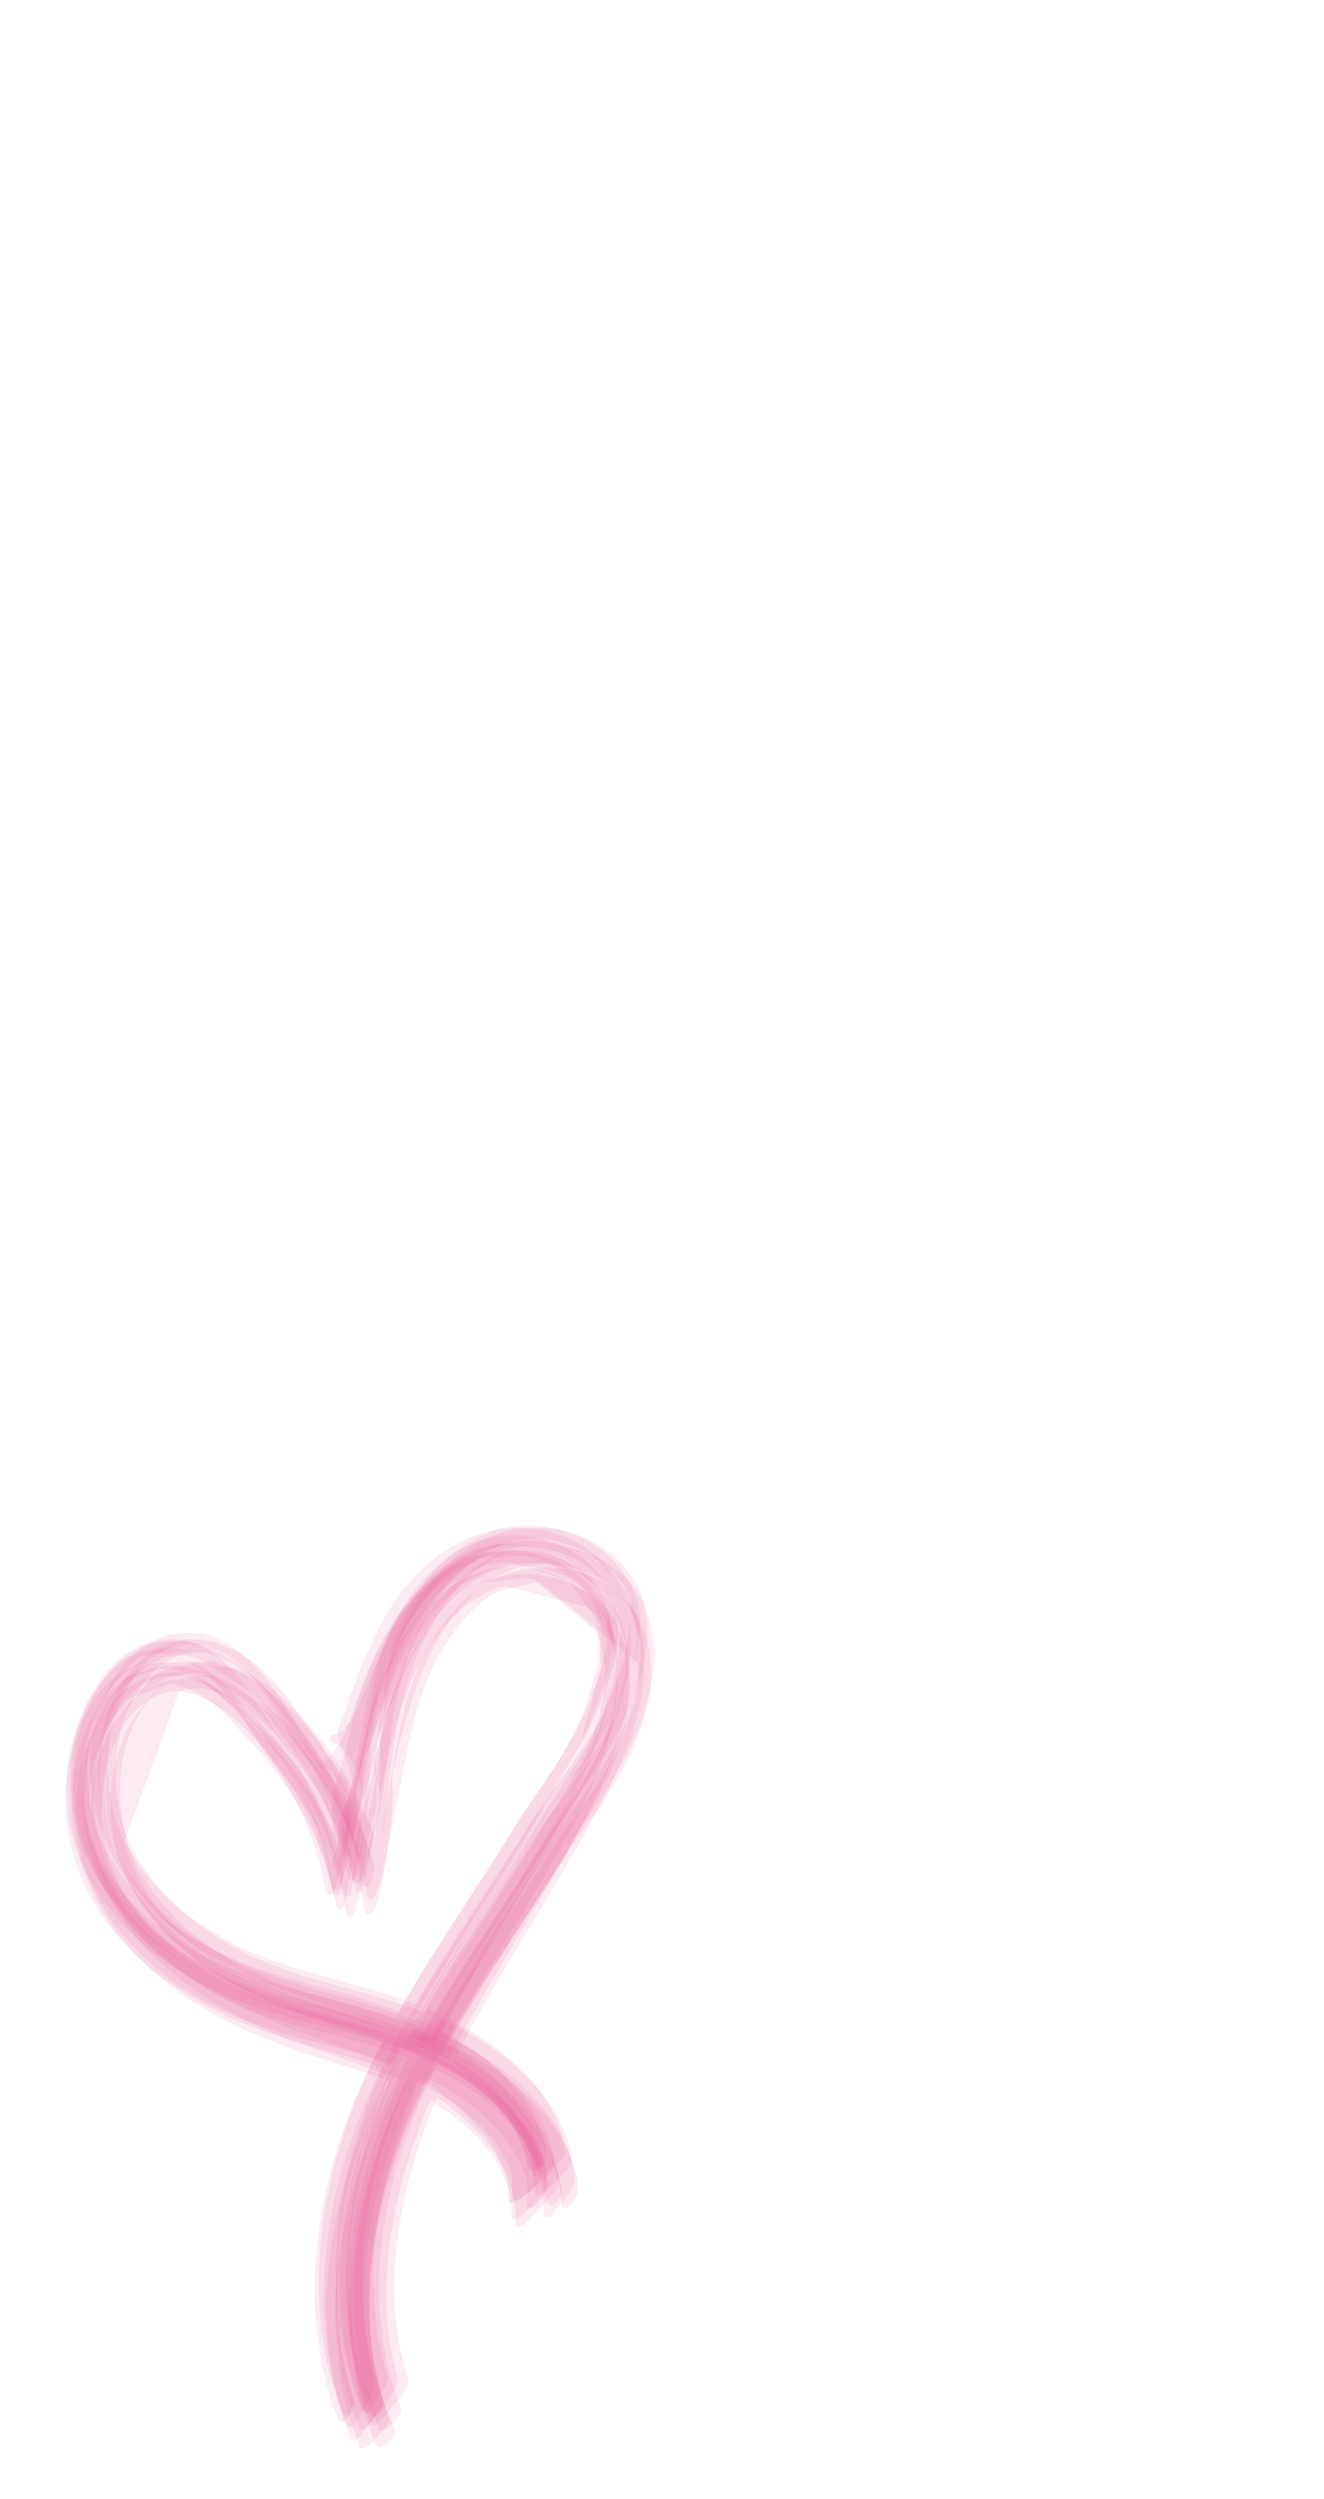 <?xml version="1.0" encoding="UTF-8"?>
<svg id="Lag_1" data-name="Lag 1" xmlns="http://www.w3.org/2000/svg" viewBox="0 0 595.28 1123.17">
  <defs>
    <style>
      .cls-1 {
        fill: #ea4b8f;
        opacity: .11;
      }
    </style>
  </defs>
  <path class="cls-1" d="M246.61,982.43c-.37-3.66-.76-7.21-1.93-10.72-.69-2.07-1.5-4.15-2.37-6.15-2.66-6.07-6.55-11.66-10.86-16.66-12.63-14.67-29.53-24.36-47.1-31.92-6.09-2.62-12.56-4.63-18.89-6.57-5.85-1.8-11.76-3.41-17.65-5.06-13.49-3.78-26.94-7.56-39.77-13.25-12.01-5.33-23.53-12.07-33.6-20.57-5.35-4.51-10.22-9.52-14.6-14.98-1.82-2.08-3.45-4.3-4.89-6.66-2.4-3.36-4.48-6.91-6.25-10.66l.83,1.83c-1.04-2.58-2.08-5.15-3.12-7.73l.72,1.86c-1.98-6.2-3.67-12.21-4.44-18.69-.74-6.24-.87-12.93-.02-19.17s2.18-12.48,4.69-18.27l2.66-5.64c1.96-3.68,4.29-7.11,6.98-10.3-.83.88-1.66,1.75-2.49,2.63,2.27-2.4,4.55-4.79,6.82-7.19-2.26,1.84-4.53,3.67-6.79,5.51,3.28-2.47,6.56-4.94,9.84-7.41-.96.71-1.92,1.43-2.89,2.14l6.11-3.89c-2.54,1.42-5.09,2.84-7.63,4.26,3.64-1.88,7.29-3.77,10.93-5.65l-7.95,3.6c3.81-1.34,7.61-2.67,11.42-4.01l-10.22,1.96c4.77-.8,9.53-1.59,14.3-2.39l-10.32.92,14.4-.57c-3.48-.06-6.95-.13-10.43-.19,4.74.38,9.48.76,14.22,1.14l-10.33-1.38,14.05,2.9c-3.42-.86-6.83-1.73-10.25-2.59,4.61,1.48,9.21,2.97,13.82,4.45-3.3-1.26-6.6-2.51-9.91-3.77,4.47,2.01,8.94,4.01,13.41,6.02l-9.59-4.93,13.02,7.42-9.07-5.96c7.26,5.85,14.52,11.71,21.78,17.56l-2.86-2.8,5.74,6.28-2.64-3.05c1.79,2.22,3.59,4.43,5.38,6.65l-2.44-3.3,4.9,6.83,5.33,6.42c4.24,5.41,8.05,11.13,11.51,17.07,2.76,4.75,5.23,9.61,7.44,14.65,3.08,7.03,5.3,14.11,7.53,21.47l-.65-2.17,2.41,10.18c.44.89.95,1.06,1.53.52.95-.37,1.46-1.16,1.52-2.37,2.12-8.24,3.45-16.59,3.96-25.06.85-6.83,1.14-13.68.88-20.56.14-3.27.29-6.54.43-9.81,1.02-4.59,2.39-9.08,4.12-13.45,1.26-3.36,2.44-6.75,3.55-10.16,1.69-5.08,3.45-10.14,5.29-15.17,2.94-6.89,6.45-13.44,10.17-19.92l-.98,1.53c1.6-2.43,3.2-4.87,4.79-7.3l-1.06,1.5c1.71-2.27,3.42-4.53,5.13-6.8l-1.15,1.46c1.83-2.09,3.66-4.18,5.49-6.27l-1.23,1.4c3.74-3.61,7.46-7,11.85-9.84,1.62-1.18,3.35-2.17,5.18-2.98,2.6-1.44,5.34-2.57,8.21-3.4l-3.61.8,8.45-1.78-3.66.5c2.89-.31,5.77-.62,8.66-.92l-3.72.18c2.87-.02,5.75-.04,8.62-.05l-3.73-.14,8.67.78-3.75-.46,8.53,1.56-3.71-.79c2.8.8,5.6,1.59,8.4,2.39-2.92-1.03-5.84-2.05-8.76-3.08,4.39,1.7,8.79,3.39,13.18,5.09-2.83-1.29-5.66-2.58-8.5-3.87,4.23,2.13,8.47,4.26,12.7,6.39l-8.23-4.68c4.01,2.52,8.02,5.04,12.03,7.57l-7.79-5.46c3.76,3.27,7.52,6.53,11.28,9.8-2.48-2.88-4.96-5.76-7.44-8.63,3.37,4.17,6.75,8.35,10.12,12.52-2.2-3.17-4.4-6.34-6.6-9.51,2.9,4.53,5.8,9.06,8.7,13.59l-5.54-10.34c2.37,4.93,4.75,9.86,7.12,14.79-1.43-3.64-2.86-7.28-4.29-10.93,1.77,5.19,3.54,10.39,5.31,15.58-1.01-3.84-2.03-7.68-3.04-11.53,1.2,5.4,2.4,10.81,3.61,16.21-.56-3.94-1.12-7.89-1.68-11.83l1.8,16.61-.34-12.15c.05,7.09.1,14.17.15,21.26.13-3.46.26-6.91.38-10.37-.47,5.08-.93,10.16-1.4,15.24.5-3.47,1.01-6.95,1.51-10.42-.93,5.03-1.86,10.06-2.79,15.09l.91-4.31-2.58,10.91c.45-1.41.89-2.81,1.34-4.22-1.28,4.7-2.9,9.27-4.87,13.7-1.26,3.14-2.7,6.21-4.3,9.2-3.58,6.79-7.63,13.27-11.71,19.76l1.24-1.96c-2.97,4.53-6.02,9.02-9.13,13.46-5.25,8.91-10.7,17.69-16.35,26.35-11.27,17.54-22.95,34.83-33.64,52.73-9.82,16.44-19.06,33.36-26.23,51.14-4.37,10.85-7.94,21.99-10.75,33.34-4.49,18.15-6.82,36.77-6.18,55.48.24,7.02,1.07,13.54,2.04,20.47.51,3.86,1.27,7.68,2.28,11.45,1.66,6.85,3.8,13.54,6.42,20.07,1.29.28,2.37-.17,3.21-1.34,1.81-1.95,3.49-4,5.06-6.15,2.05-2.6,4-5.28,5.85-8.02,1.58-1.82,2.65-3.88,3.21-6.18-1.49-5.96-2.89-11.86-3.84-17.94-1.17-7.52-1.5-15.2-1.43-22.8.1-12.4,1.6-24.69,4.15-36.81,2.93-13.94,7.2-27.53,12.37-40.8,7.1-18.25,16.27-35.64,25.88-52.69,11.81-20.96,24.57-41.36,36.39-62.31,7.78-13.8,15.47-27.81,21.34-42.56,4.22-10.6,7.37-21.61,8.6-32.98,1.05-9.78.77-19.6-2.24-29.04-1.08-3.37-2.3-6.76-4.04-9.85-2.98-3.8-5.97-7.6-8.95-11.39-.84-1.58-2-2.82-3.46-3.72-3.22-2.23-6.52-4.43-10.11-6.01-12.62-5.56-27.97-5.98-40.92-1.2-11.68,4.31-21.78,12.15-29.72,21.68-5.9,7.08-10.63,15.13-14.58,23.44-2.63,5.52-4.94,11.19-7.19,16.87-1.13,2.68-2.12,5.42-2.98,8.2-1.42,4.63-3.23,9.12-5.42,13.45l.87-1.4c-1.79,2.42-3.57,4.85-5.36,7.27l1.14-1.14-3.29,2.99c-.7.62-.79,1.31-.27,2.09,1.78,1.82,3.56,3.64,5.35,5.47l-1.93-2.1c2.83,6.22,5.65,12.44,8.48,18.66-1.3-3.65-2.6-7.31-3.91-10.96,1.01,8.44,2.01,16.89,3.02,25.33-.17-4.54-.35-9.08-.52-13.62-.66,9.66-1.32,19.31-1.99,28.97,1.73-6.31,3.46-12.62,5.19-18.93-2.27-5.41-4.54-10.8-7.29-15.99-2.73-5.15-5.8-10.19-9.11-14.98-6.61-9.55-14.41-18.39-22.99-26.21-5.22-4.76-10.74-9-16.9-12.45-3.37-1.89-6.85-3.76-10.55-4.9-3.91-1.2-7.99-2.29-12.02-3.03-1.94-.36-3.65-.61-5.59-.29-3.48.59-7.02,1.63-10.4,2.62-2.69.78-5.82,1.52-8.28,2.91-1.07.83-2.14,1.66-3.21,2.5l-3.01,2.87c-.94,1.02-1.85,2.09-2.72,3.16-3.96,4.85-7.29,10.66-9.58,16.49-4,10.19-5.9,20.82-5.76,31.77.25,19.57,6.75,38.85,18.1,54.77,14.2,19.91,34.35,34.62,56.22,45.17,10.86,5.24,22.16,9.36,33.63,13.05,12.91,4.15,25.76,8.2,38.45,13.01l-1.14-.44c3.13,1.32,6.25,2.64,9.38,3.96l-1.11-.5c3.5,1.33,6.72,3.12,9.65,5.37,2.37,1.74,4.81,3.4,7.3,4.97l-.98-.71c1.76,1.36,3.53,2.71,5.29,4.07l-.94-.77c1.69,1.45,3.38,2.9,5.07,4.35l-.88-.82,4.74,4.71-.83-.88c1.46,1.65,2.93,3.3,4.39,4.95l-.77-.93,3.97,5.27-.7-.98c1.15,1.81,2.3,3.61,3.45,5.42l-.63-1.03c1.92,3.75,3.61,7.37,4.63,11.49.45,1.53.76,3.09.94,4.67.46,2.34.62,4.71.47,7.1.1,4.05,5.67-1.2,6.11-1.59,2.59-2.36,5.06-4.83,7.42-7.41,1.5-1.26,2.53-2.8,3.08-4.62Z"/>
  <path class="cls-1" d="M249.38,973.98c-.16-2.21-.4-4.42-.73-6.61-.8-3.87-2.04-7.6-3.73-11.18-3.7-8.02-9.28-15.08-15.53-21.26-14.55-14.41-33.29-23.9-52.49-30.49-23.63-8.12-48.53-12.29-71.17-23.2-10.48-5.05-20.47-11.26-29.33-18.82-4.27-3.62-8.23-7.55-11.89-11.78-3.59-4.16-6.8-8.6-9.62-13.32l1.13,2.08c-1.67-3.1-3.33-6.2-5-9.3l.99,2.14-3.2-8.03.85,2.2c-.87-2.76-1.73-5.52-2.6-8.28l.69,2.25c-.66-2.82-1.32-5.64-1.98-8.46l.53,2.28-1.34-8.58.35,2.3c-.23-2.88-.45-5.76-.68-8.64l.18,2.31c0-2.88,0-5.76-.01-8.64v2.3c.22-2.86.44-5.72.66-8.58l-.18,2.28c.49-4.16,1.33-8.25,2.53-12.26.85-3,1.97-5.89,3.37-8.67,1.21-2.85,2.7-5.56,4.47-8.12,2.32-3.47,5-6.65,8.02-9.54l-3.3,2.4,6.33-4.29-3.42,2.04c2.2-1.27,4.4-2.54,6.6-3.81l-3.54,1.68c2.29-1.04,4.58-2.09,6.87-3.13l-3.59,1.32,7.09-2.4-3.64.96c2.4-.48,4.81-.96,7.21-1.44-1.22.2-2.44.39-3.66.59,2.63-.23,5.26-.47,7.9-.7-2.87.02-5.75.05-8.62.07l12.82.55c-2.78-.31-5.56-.62-8.33-.92,4.36,1.07,8.72,2.14,13.08,3.22-2.82-1.24-5.63-2.47-8.45-3.71,8.54,5.4,17.07,10.81,25.61,16.21l-2.21-1.97c1.78,1.81,3.56,3.62,5.33,5.44l-2-2.11c1.69,1.92,3.37,3.84,5.06,5.76l-1.81-2.25c2.12,2.52,4.12,5.13,6,7.82,1.33,1.81,2.58,3.68,3.76,5.6,2.65,3.24,5.16,6.58,7.53,10.02,2.45,3.32,4.71,6.77,6.81,10.33,4.13,7.08,7.89,14.42,10.76,22.12,2.87,7.69,4.95,15.5,6.74,23.51.24,1.09.76,2.29,2.07,1.92,1.6-.45,1.99-2.95,2.23-4.21.83-4.48,1.66-8.96,2.49-13.45,1.41-7.62,2.23-15.29,2.45-23.01.2-4.08.41-8.17.64-12.25.06-5.43.8-10.79,2.23-16.06l-.33,1.09c1.45-5.08,3.04-10.12,4.77-15.11,1.63-5.01,3.4-9.97,5.33-14.88,2.53-5.71,5.41-11.26,8.57-16.64,2.89-4.92,6.04-9.8,9.78-14.12l4.36-4.79c2.92-2.97,6.1-5.65,9.52-8.03l-1.63,1.09c2.26-1.42,4.52-2.84,6.78-4.26l-1.68.97,7.09-3.54-1.72.84c3.36-1.56,6.87-2.59,10.53-3.08,2.51-.46,5.03-.59,7.55-.4,2.54,0,5.07.24,7.57.72,3.33.64,6.58,1.59,9.73,2.85l-2.88-1.37,7.41,3.52-2.7-1.56c2.34,1.4,4.67,2.8,7.01,4.19l-2.51-1.77,6.38,4.85-2.3-1.93,5.81,5.49-2.08-2.11c1.67,2.02,3.33,4.03,5,6.05-1.38-1.89-2.75-3.77-4.13-5.66,2.34,4.06,4.67,8.12,7.01,12.19-.93-2.53-1.87-5.06-2.8-7.59,1.36,4.14,2.72,8.27,4.09,12.41l-1.96-7.69c.9,4.23,1.79,8.47,2.69,12.7l-1.12-7.8c.43,4.24.85,8.48,1.28,12.73l-.32-7.82c.21,12.57-1.58,24.78-5.36,36.61l.8-2.78c-1.07,3.02-2.15,6.03-3.22,9.05l1.03-2.75c-1.27,2.95-2.54,5.89-3.82,8.84l1.26-2.7c-1.46,2.88-2.92,5.77-4.38,8.65.5-.88.99-1.76,1.49-2.64-5.05,8.8-10.35,17.32-16.03,25.72-7.05,10.42-13.35,21.34-20.1,31.96-20.88,32.81-43.45,64.8-58.8,100.73-9.23,21.6-15.56,44.45-17.97,67.85-1.23,11.92-1.45,23.88-.29,35.82.66,6.9,1.77,13.74,3.33,20.49,1.6,6.89,3.67,13.64,6.24,20.23,1.17,3.37,4.49-1.28,5.15-2.17,1.7-2.4,3.27-4.89,4.71-7.46,1.03-1.34,1.54-2.82,1.52-4.46-1.54-4.74-2.73-9.55-3.58-14.45-.75-3.2-1.27-6.44-1.57-9.71-1.03-8.09-1.46-16.24-1.24-24.4.43-16.25,3.12-32.65,7.5-48.3,4.38-15.65,10.02-31,17.01-45.69,11.33-23.83,24.77-46.49,38.37-69.07,9.26-15.38,18.56-30.74,27.22-46.47,6.2-11.27,12.48-22.48,17.26-34.45,4.16-10.41,7.35-21.58,8.07-32.82.42-6.56.15-12.75-.98-19.22-.76-4.36-2.3-8.49-4.26-12.44-3.8-7.67-10.51-13.7-17.81-17.98-4.28-2.51-8.96-4.08-13.74-5.27-4.85-1.2-9.99-1.87-15-1.71-4.6.15-9.52.79-13.98,1.98-1.98.71-3.95,1.41-5.93,2.12-3.1,1.18-6.04,2.66-8.82,4.45-5.06,3-9.87,6.54-14.03,10.72-8.45,8.49-15.12,18.51-20.25,29.32-2.06,4.35-3.98,8.77-5.87,13.19-2.64,6.22-4.69,12.61-7.1,18.9-1.32,3.45-3,6.94-3.83,10.55.21,1.9.42,3.81.64,5.71,3.46,6.75,5.65,13.91,6.57,21.48l-.39-2.04c.13,6.34.26,12.68.39,19.03.06-1.85.11-3.71.17-5.56-.85,7.91-1.7,15.81-2.55,23.72,1.81-3.46,3.62-6.93,5.43-10.39-1.52-5.51-3.36-10.91-5.51-16.2-2.17-5.33-4.63-10.51-7.4-15.56-5.6-10.24-12.45-19.59-20-28.45-8.78-10.31-18.02-20.05-30.03-26.57-6.41-3.48-13.52-5.62-20.85-5.62-5.65,0-10.96,1.33-16.07,3.67-11.45,5.24-19.05,16.9-23.68,28.13-7.19,17.45-7.45,36.97-2.41,55.05,5.37,19.26,16.61,36.05,31.08,49.68,16.62,15.64,36.71,26.8,57.74,35.38,10.91,4.45,22.1,8.17,33.15,12.24s21.91,8.76,32.59,13.97l-1.15-.57c3.23,1.4,6.1,3.3,8.61,5.67,2.04,1.86,4.2,3.58,6.48,5.15l-.97-.83c5.25,4.68,10.39,9.36,14.67,14.98,3.85,5.06,6.57,10.41,8.73,16.35l-.32-1.23,1.3,5.57-.24-1.24c.32,1.9.64,3.8.97,5.7l-.18-1.25c.05,1.54.1,3.07.15,4.61-.26,1.14.19,1.67,1.35,1.61,2.14-.6,4.01-1.7,5.63-3.3,3.26-2.53,6.42-5.19,9.48-7.96,1.85-1.31,3.26-2.97,4.22-4.97Z"/>
  <path class="cls-1" d="M251.37,981.08c-.23-2.2-.31-4.43-.86-6.57-.81-3.16-1.44-5.28-2.61-8.22-3.19-7.97-8.21-15-14.09-21.22-7.01-7.42-15.06-13.75-23.82-18.97-6.36-3.79-13.3-7.37-20.16-10.13-20.79-8.36-42.88-12.6-63.95-20.08-11.35-4.03-22.25-9.2-32.49-15.55-6.08-3.77-11.77-8.21-17.06-13-2.15-1.81-4.16-3.76-6.01-5.88-2.94-2.94-5.63-6.11-8.07-9.5l1.24,1.82c-1.94-2.89-3.89-5.78-5.83-8.67l1.14,1.89-5.1-9.12,1.03,1.96c-2.46-5.96-4.6-11.76-5.89-18.1s-1.91-12.77-1.63-19.05c.28-6.29,1.04-12.63,2.93-18.66l2.04-5.89c1.54-3.85,3.45-7.51,5.74-10.97-.9,1.22-1.8,2.44-2.7,3.66,2.13-2.88,4.26-5.76,6.4-8.64l-3.02,3.42c2.43-2.67,4.85-5.33,7.28-8-4.49,3.76-8.99,7.52-13.48,11.28,6.57-4.98,13.13-9.97,19.7-14.95-5.12,2.92-10.24,5.84-15.36,8.76,8.5-3.9,16.99-7.8,25.49-11.71l-17.36,4.18c8.51-1.24,17.03-2.48,25.54-3.72-5.91.04-11.82.09-17.73.13,7.17.38,14.33.76,21.5,1.14-5.8-.68-11.6-1.37-17.39-2.05,7.03,1.29,14.06,2.57,21.1,3.86-5.69-1.41-11.38-2.83-17.07-4.24,6.86,2.14,13.72,4.27,20.58,6.41-5.4-2.09-10.8-4.18-16.19-6.27,6.55,2.93,13.1,5.86,19.66,8.78-5.12-2.75-10.24-5.51-15.36-8.26l22.01,14.03-3.55-2.78c2.25,1.99,4.49,3.98,6.74,5.96l-3.23-3.1c2.12,2.15,4.24,4.3,6.36,6.45l-2.93-3.41c3.04,3.38,5.95,6.86,8.73,10.45,2.82,4.17,5.93,8.11,9.33,11.83l-1.38-1.82c2.07,2.85,4.15,5.69,6.22,8.54l-1.25-1.9c1.9,2.96,3.8,5.91,5.7,8.87l-1.12-1.98c4.44,7.88,8.79,15.67,11.99,24.16,2.91,7.73,5.01,15.58,6.83,23.64.36.91.85,1.12,1.48.65.97-.27,1.54-.99,1.71-2.18.4-1.41.79-2.82,1.19-4.22.95-4.06,1.75-8.14,2.39-12.26.8-5.52,1.52-11.04,2.15-16.58.54-8.5.57-17,.08-25.51l-.07,1.18c.35-3.15.69-6.3,1.04-9.46.93-2.54,1.87-5.09,2.8-7.63,1.32-3.16,2.64-6.33,3.95-9.49,1.59-4.54,3.44-8.96,5.56-13.27,2.15-4.54,4.43-8.98,6.95-13.33,2.93-5.05,6.2-9.64,9.76-14.27l-1.51,1.72c1.96-2.18,3.91-4.37,5.87-6.55l-1.62,1.64c2.08-1.99,4.17-3.97,6.25-5.96l-1.73,1.55c2.21-1.77,4.42-3.55,6.63-5.32l-1.84,1.45c3.23-2.38,6.68-4.4,10.35-6.04,3.3-1.57,6.76-2.63,10.37-3.16l-4.63.5,9.6-.99-4.67.07,9.58-.02c-1.54-.12-3.09-.24-4.63-.36,3.19.3,6.38.61,9.57.91l-4.59-.79,9.4,1.82c-1.49-.4-2.98-.81-4.47-1.21l9.19,2.72-4.35-1.63,8.81,3.57c-1.38-.67-2.76-1.34-4.14-2.02,2.8,1.48,5.59,2.97,8.39,4.45l-3.93-2.41,7.79,5.25-3.63-2.76,7.15,6.09-7.8-7.83c3.6,3.84,7.2,7.68,10.8,11.52-2.28-2.84-4.56-5.67-6.83-8.51,3.12,4.22,6.23,8.44,9.35,12.66-1.95-3.07-3.89-6.13-5.84-9.2,2.57,4.55,5.13,9.09,7.7,13.64-2.38-5.22-4.75-10.44-7.13-15.66,3.04,8.39,6.07,16.79,9.11,25.18-.73-3.45-1.47-6.9-2.2-10.36.8,5.07,1.59,10.14,2.39,15.21-.32-3.45-.64-6.91-.96-10.36.25,5.11.5,10.22.76,15.34.08-3.46.16-6.93.24-10.39-.28,5.1-.56,10.21-.85,15.31l.39-4.22-1.32,9.17c.28-1.38.56-2.77.83-4.15-1.18,5.23-2.44,10.43-3.79,15.61-1.33,4.34-2.94,8.57-4.84,12.69-4.1,9.05-9.37,17.43-14.67,25.81l1.15-1.78c-2.95,4.48-5.96,8.92-9.02,13.32-5.26,8.91-10.71,17.7-16.35,26.37-11.26,17.55-22.93,34.85-33.62,52.76-14.96,25.06-28.11,51.22-35.77,79.49-3.52,13-6.11,26.42-7.03,39.87-.49,7.18-.82,14.46-.37,21.64.44,7.01.99,13.47,2.1,20.42.68,3.39,1.36,6.77,2.06,10.16,1.63,6.84,3.74,13.52,6.33,20.06,1.19.38,2.23.06,3.11-.98,1.75-1.69,3.39-3.48,4.91-5.37,1.99-2.28,3.89-4.64,5.69-7.07,1.54-1.6,2.58-3.46,3.13-5.56l-2.85-10.15.32,1.21c-.71-3.43-1.42-6.85-2.14-10.28l.25,1.23c-1.04-6.08-1.69-12.21-1.94-18.37-.25-6.21-.16-12.4.3-18.6.9-12.58,3.16-25.04,6.38-37.22,3.27-12.35,7.5-24.54,12.52-36.3,7.48-17.49,16.69-34.25,26.22-50.69,10.69-18.45,22.06-36.49,32.81-54.9,7.95-13.63,15.79-27.46,22.27-41.87,7.71-17.15,13.46-36.31,11.32-55.31-1.66-14.76-8.7-29.22-21.09-37.87s-29.85-11.23-45-7.58c-16.56,3.99-30.57,15.37-40.5,28.89-5.55,7.55-9.84,15.87-13.55,24.45-1.85,4.45-3.69,8.9-5.51,13.36-2.03,4.94-4.32,9.75-6.86,14.45l1.14-1.66c-2.05,2.23-4.1,4.46-6.14,6.69,3.21-1.77,6.41-3.53,9.62-5.3l-11.19,4.78c-1.04.02-1.71.45-2.02,1.27-.48.53-.38,1.05.29,1.58,4.85,2.45,9.71,4.89,14.56,7.34-3.67-2.32-7.34-4.65-11.01-6.97,4.69,6.37,9.37,12.73,14.06,19.1-2.56-4.57-5.11-9.15-7.67-13.72,2.04,8.07,4.08,16.14,6.12,24.2l-1.46-12.69c-.03,9.34-.06,18.69-.09,28.03.24-3.48.48-6.96.72-10.44-1.19,8.61-2.37,17.23-3.56,25.84,2.26-6,4.51-12.01,6.77-18.01-2.21-5.66-4.41-11.3-7.14-16.74-3.41-6.81-7.4-13.3-11.8-19.51-7.12-10.03-15.39-19.12-24.76-27.1-3.94-3.35-7.73-6.3-12.27-8.83-3.22-1.8-6.46-3.37-9.92-4.67l-5.24-1.81c-7.67.21-15.34.42-23.02.64-2.38.14-4.59.18-6.83,1.01-2.81,1.74-5.62,3.49-8.43,5.23-1.59,1.34-3.03,2.82-4.33,4.44-1.87,2.19-3.52,4.51-4.98,6.99-4.04,6.85-7.15,14.28-9.03,22-5,20.44-1.7,42.28,7.36,61.12,10.3,21.42,27.9,38.36,47.86,50.91,10.27,6.46,21.27,11.82,32.51,16.37,12.44,5.04,25.28,9.03,37.9,13.6,11.01,3.98,22.17,8.29,32.22,14.34,2.71,1.3,5.07,3.06,7.08,5.3,1.38,1.11,2.77,2.21,4.15,3.32,2.68,2.3,5.29,4.81,7.67,7.43,4.61,5.09,8.52,10.84,11.47,17.05,3.42,7.2,4.43,15.26,4.44,23.13,0,4.66,6.97-2.91,6.96-2.9,3.07-3.14,6.02-6.38,8.85-9.73,1.75-1.64,3.01-3.57,3.79-5.79Z"/>
  <path class="cls-1" d="M260.04,984.93c-.23-2.12-.37-4.28-.78-6.37-.74-3.8-2.21-7.75-3.76-11.29-4.19-9.6-10.9-17.88-18.34-25.14-12.24-11.94-27.28-19.94-42.89-26.52-6.3-2.66-13-4.72-19.55-6.63-12.34-3.6-24.9-6.44-37.2-10.17-13.05-3.96-25.65-9.13-37.31-16.24-4.91-2.99-9.55-6.26-14-9.9-2.23-1.69-4.32-3.54-6.27-5.56-3.06-2.78-5.89-5.78-8.47-9.03l.66.84c-1.84-2.46-3.68-4.91-5.53-7.37l.63.87c-3.82-6.14-7.66-12.25-9.69-19.27l-1.48-5.76c8.17-22.41,16.33-44.82,24.5-67.22,3.19-.69,6.38-1.39,9.58-2.08l-5.95.66h6.05c-.85-.07-1.7-.12-2.54-.18l9.63.94-6.19-.89,5.87,1.47-2.51-.88c6.55,3.33,13.11,6.66,19.66,9.99-2.1-1.5-4.2-3-6.31-4.51,5.81,5.38,11.62,10.75,17.43,16.13l-1.84-2.09,4.55,5.75-1.62-2.26c1.92,2.51,3.7,5.11,5.34,7.8,1.8,3.02,3.9,5.83,6.3,8.43,4.04,5.56,7.75,11.31,11.05,17.34,3.29,6.02,6.27,12.24,8.59,18.71,2.8,7.79,4.79,15.68,6.47,23.78-.05.96.35,1.63,1.19,2.03.68.22,1.23.07,1.65-.43.88-.57,1.43-1.41,1.65-2.53.89-2.07,1.63-4.2,2.22-6.37,1.47-7.5,2.74-14.97,4.05-22.5,1.53-8.17,3.13-16.32,4.78-24.47,1.11-6.2,2.34-12.38,3.7-18.53,2.17-10.17,4.51-20.39,8.58-30,1.35-3.35,2.87-6.62,4.57-9.82,2.08-4,4.41-7.84,7.01-11.52l-1.17,1.53,5.08-6.6-1.34,1.53c1.84-2.04,3.68-4.08,5.52-6.13l-1.51,1.51c1.99-1.87,3.98-3.74,5.97-5.6l-1.68,1.47c2.13-1.67,4.27-3.34,6.4-5.02l-1.86,1.39,6.83-4.37-2.04,1.28c8.14-1.86,16.29-3.72,24.43-5.58l-7.7-.41c15.71,12.96,31.41,25.91,47.12,38.87-.23-2.03-.46-4.07-.68-6.1l-.18,16.38.2-2.33-1.31,7.44.43-2.19c-.6,2.42-1.21,4.83-1.81,7.25l.64-2.04c-1.54,4.5-2.98,9.06-4.62,13.52-2.01,5.44-4.73,10.64-7.65,15.64-4.72,8.09-10.19,15.69-15.76,23.21-2.08,2.82-4.18,5.63-6.28,8.43-2.77,4.37-5.55,8.74-8.32,13.12-5.6,8.68-11.36,17.26-17.08,25.86-13.04,19.61-26,39.26-37.14,60.04-6.26,11.68-12.03,23.58-16.62,36.03-5.25,14.22-9.31,28.9-11.73,43.88-2.18,13.55-2.93,27.28-2.3,40.99.4,8.67,1.72,17.31,3.58,25.77.64,3.47,1.51,6.87,2.62,10.22,1.39,5.17,3.14,10.22,5.25,15.15.82,2.18,2.54,1.65,4.09.56,1.33-1.03,2.55-2.17,3.67-3.42.85-.68,1.24-1.54,1.16-2.58-2.7-6.11-4.94-12.39-6.71-18.84-1.75-6.38-3.06-12.84-3.92-19.4-1.74-13.08-1.73-26.35-.38-39.46s4.08-26.11,7.86-38.76c1.89-6.28,4.03-12.48,6.4-18.6,3.14-7.94,6.68-15.7,10.6-23.29l-.45.86c4.82-9.41,9.97-18.63,15.47-27.66,5.48-9,11.13-17.89,16.96-26.67,8.67-13.21,17.55-26.27,26.1-39.55,3.9-6.77,8.2-13.26,12.93-19.46,2.98-4.08,5.87-8.2,8.7-12.39,4.29-6.49,8.4-13.1,11.73-20.14,6.85-14.46,11.68-31.49,9-47.58-.66-5.45-2.46-10.52-5.39-15.22-.66-1.79-1.66-3.37-3-4.74-4.1-5.2-9.18-9.34-15.15-12.24-11.56-5.62-25.39-6.5-37.72-3.09-11.87,3.28-21.97,11.38-29.56,20.89-10.06,12.59-16.43,28.15-20.07,43.73-2.48,10.58-4.24,21.31-6.11,32-1.56,8.67-3.02,17.35-4.39,26.05-1.77,8.94-3.8,17.82-6.07,26.65,2.13-2.88,4.26-5.75,6.39-8.63-2.25-8.67-4.86-16.99-8.46-25.21-3.55-8.11-7.97-15.86-13.01-23.14-5.23-7.54-11.24-14.36-17.52-21.03-3.46-3.67-7.14-7.26-11.23-10.25-4.06-2.97-8.33-5.48-12.81-7.77,2.91,1.93,5.81,3.86,8.72,5.79-3.81-3.93-8.09-7.21-12.83-9.82-2.01-1.1-4.13-1.88-6.36-2.34-4.08-1.05-8.21-1-12.34-.23-1.88.26-3.69.77-5.44,1.53-2.36.9-4.64,1.96-6.84,3.19-2.26,1.51-4.21,3.52-6.06,5.5-9.28,9.98-14.22,22.62-16.35,35.9-.86,5.41-.92,10.89-.59,16.34.43,7.15,1.56,14.41,3.95,21.19,3.52,9.99,9.29,18.69,15.88,26.88,5.18,6.45,11.88,12.36,18.48,17.32,7.05,5.29,14.65,9.7,22.53,13.61,8.2,4.07,16.85,7.07,25.57,9.78,12.57,3.9,25.43,6.93,38.1,10.52l-.84-.25c3.44,1.11,6.88,2.23,10.32,3.34l-.83-.3c3.44,1.34,6.88,2.67,10.32,4.01l-.82-.35,10.52,4.83-.81-.39c2.17,1.19,4.34,2.38,6.51,3.56l-.78-.47,6.94,4.31-.76-.52c2.25,1.57,4.51,3.13,6.76,4.7l-.75-.57c2.14,1.76,4.29,3.52,6.43,5.29l-.72-.64c2.05,1.89,4.09,3.77,6.14,5.66l-.69-.7c1.78,1.99,3.55,3.99,5.33,5.98l-.64-.78,4.9,6.33-.58-.85,4.13,6.59-.51-.93c1.19,2.29,2.39,4.58,3.58,6.88l-.44-.99c.87,2.25,1.73,4.5,2.6,6.76l-.35-1.05,1.96,6.94-.27-1.1c.4,2.06.8,4.11,1.19,6.17l-.2-1.12c.11,1.69.22,3.38.33,5.07s1.34,2.83,3.03,1.91c1.09-1.02,2.01-2.18,2.76-3.48.85-1.24,1.51-2.57,1.96-3.99Z"/>
  <path class="cls-1" d="M258.37,980c.04-2.8-.35-5.53-1.19-8.18-.64-2.93-1.6-5.75-2.9-8.46-2.32-4.93-5.22-9.47-8.55-13.79-7.71-10-17.61-18.62-28.42-25.15-5.32-3.22-10.8-6.08-16.45-8.68-7.73-3.56-15.72-6.37-23.82-8.96-9.4-3.02-19-5.38-28.48-8.1-3.04-.89-6.08-1.77-9.12-2.66-5.92-1.77-11.75-3.81-17.49-6.12l1.25.54c-3.19-1.4-6.37-2.8-9.56-4.2l1.25.55c-5.25-2.67-10.49-5.32-15.48-8.47-5.99-3.78-11.63-8.07-16.88-12.82-4.09-3.7-7.84-7.64-11.3-11.95-1.79-2.04-3.39-4.22-4.8-6.54-2.35-3.3-4.39-6.79-6.11-10.46l.99,2.5c-1.08-2.74-2.15-5.49-3.23-8.23l.85,2.61-2.64-8.64.69,2.73c-.66-2.95-1.33-5.89-1.99-8.84l.51,2.83-1.34-9.04.32,2.92c-.22-3.06-.45-6.12-.67-9.18l.11,3.01.02-9.24c-.04,1.02-.07,2.05-.11,3.07l.73-9.25-.35,3.12,1.47-9.2-.6,3.15c.75-3.02,1.49-6.05,2.24-9.07-.29,1.05-.58,2.11-.86,3.16,1.01-2.96,2.02-5.91,3.04-8.87-.38,1.05-.76,2.09-1.14,3.14l3.85-8.58c-1.27,2.43-2.55,4.86-3.82,7.29l7.08-12.42-4.55,7.04c2.78-3.94,5.56-7.87,8.34-11.81-1.76,2.23-3.52,4.46-5.28,6.69,3.21-3.68,6.41-7.37,9.62-11.05-3.27,3.2-6.54,6.39-9.81,9.59l10.26-8.88c-2.72,2.06-5.44,4.12-8.16,6.18,4.73-3.17,9.46-6.34,14.18-9.5-3.14,1.52-6.28,3.04-9.43,4.56,4.22-1.9,8.43-3.8,12.65-5.69-3.32,1.21-6.65,2.42-9.97,3.63,4.39-1.42,8.78-2.85,13.17-4.27l-10.44,2.53c4.83-.98,9.65-1.96,14.48-2.94l-10.56,1.2c4.84-.27,9.67-.55,14.51-.82-3.54-.06-7.08-.13-10.62-.19,4.81.39,9.63.79,14.44,1.18l-10.3-1.65,13.98,3.14c-3.31-1.03-6.62-2.06-9.93-3.09,4.54,1.68,9.09,3.35,13.63,5.03l-9.17-4.37,15.92,8.25-7.41-4.35c3.57,2.45,7.14,4.89,10.71,7.34-2.21-1.71-4.43-3.42-6.64-5.14,3.29,2.77,6.59,5.53,9.88,8.3l-2.54-2.31c1.89,1.9,3.77,3.81,5.66,5.71l-2.24-2.52c3.3,3.77,6.54,7.51,9.51,11.55.93,1.19,1.79,2.43,2.57,3.72,2.18,3.5,4.67,6.78,7.48,9.83l-1.02-1.33c1.92,2.71,3.83,5.43,5.75,8.14l-.93-1.37c1.76,2.81,3.51,5.61,5.27,8.42l-.83-1.4,4.77,8.66-.74-1.43c1.42,2.96,2.83,5.92,4.25,8.89l-.65-1.44c1.24,3.03,2.48,6.06,3.72,9.09l-.56-1.45c1.06,3.11,2.11,6.21,3.17,9.32l-.47-1.46c.87,3.13,1.75,6.26,2.62,9.39l-.39-1.46,1.73,8.06c-.09,1.02.3,1.75,1.18,2.18.97.16,1.71-.21,2.23-1.09,1.01-1.92,1.81-3.93,2.41-6.02.72-2.05,1.22-4.16,1.51-6.31,1.12-6.4,2.81-14.16,3.39-20.54.41-4.56.63-9.18.79-13.76-.6-5.01-.19-9.9,1.23-14.68.97-5.09,2.3-10.09,3.97-15,2.37-8.11,4.54-16.31,7.86-24.1,4.55-10.68,10.12-20.93,17.83-29.67,3.41-3.86,7.15-7.44,11.38-10.41,1.68-1.06,3.35-2.11,5.03-3.17,3.43-1.92,7.03-3.42,10.8-4.52l-3.73.89c2.85-.59,5.7-1.18,8.55-1.77l-3.78.51,8.69-.83-3.81.11c2.9.04,5.8.08,8.7.11l-3.77-.28,8.64.99-3.72-.68,8.49,1.87-3.58-1.05c2.74.9,5.48,1.79,8.22,2.69l-3.43-1.42c2.62,1.18,5.24,2.36,7.86,3.53l-3.2-1.74c2.46,1.43,4.92,2.86,7.38,4.29l-2.97-2.06,6.78,5.08-2.66-2.31c2.03,1.92,4.06,3.84,6.1,5.76l-2.35-2.55c1.75,2.15,3.51,4.31,5.26,6.46l-1.98-2.71,4.41,7.01c-1.17-2.37-2.34-4.73-3.51-7.1,1.75,3.92,3.51,7.83,5.26,11.75-.85-2.43-1.71-4.86-2.56-7.29,1.21,4.1,2.42,8.21,3.64,12.31-.52-2.39-1.04-4.79-1.56-7.18.71,4.11,1.42,8.21,2.13,12.32l-.59-7.05c.16,4.05.32,8.11.48,12.16l-.07-2.79-.41,7.99.24-2.68c-.41,2.59-.82,5.19-1.23,7.78l.48-2.53-1.77,7.65.71-2.4c-1.48,4.63-2.86,9.32-4.49,13.9-1.92,5.43-4.53,10.64-7.34,15.66-4.53,8.1-9.82,15.74-15.22,23.28-2.02,2.83-4.06,5.66-6.11,8.47l-8.21,13.15c-5.53,8.7-11.24,17.3-16.9,25.92-10.25,15.6-20.49,31.17-29.89,47.3s-17.62,31.89-23.98,48.93c-5.3,14.19-9.47,28.82-11.99,43.77-2.28,13.51-3.15,27.21-2.64,40.9.32,8.65,1.56,17.28,3.34,25.74.61,3.46,1.45,6.87,2.53,10.21,1.34,5.17,3.04,10.22,5.11,15.15.94,2.59,3.22.93,4.57-.26,1.54-1.44,2.96-3,4.26-4.65.96-.87,1.42-1.92,1.41-3.15-1.13-3.12-2.26-6.24-3.39-9.36-1.56-4.69-2.78-9.47-3.66-14.33-1.32-6.44-2.19-12.88-2.65-19.43-1.15-16.42.26-32.78,3.53-48.89,2.93-14.46,7.26-28.66,12.81-42.33,9.16-22.57,21.74-43.57,34.43-64.28l-.64,1.01c11.28-17.73,22.88-35.27,33.97-53.12,3.84-6.73,7.96-13.27,12.37-19.64,2.76-4.12,5.44-8.3,8.03-12.54,8.95-14.79,16.34-31.08,18.3-48.45.95-8.38.61-17.2-2.03-25.28s-7.47-15.51-14.18-20.75c-3.29-2.57-6.59-4.68-10.42-6.38-3.79-1.69-7.46-2.77-11.5-3.58-8.38-1.68-17.22-1.35-25.45,1-14.02,3.99-25.89,13.32-34.64,24.83-8.17,10.75-13.45,23.26-17.63,36.01-2.56,7.82-4.21,15.86-6.57,23.75-1.03,3.08-2.03,6.16-3,9.26-.45,5.29.66,10.29,3.31,15l-.3-.88c-1.87,14.55-3.75,29.11-5.62,43.66,2.18-3.35,4.37-6.7,6.55-10.05-.81-2.92-1.62-5.84-2.43-8.77-1.33-4.38-2.92-8.66-4.76-12.84-2.36-5.67-5.07-11.11-8.13-16.43-3.84-6.67-8.14-13.05-12.95-19.05-3.93-4.9-8.24-9.47-12.57-14.01-3.75-3.92-7.83-7.66-12.37-10.68-1.58-1.05-3.25-1.98-4.9-2.92l-3.43-1.97c-3.26-1.61-6.77-2.42-10.53-2.41-3.26-.73-6.55-1.34-9.85-1.82-1.57-.33-3.14-.2-4.71.4-3.49.66-7.04,1.48-10.44,2.53l-3.57,1.23c-2.45,1.59-4.49,3.65-6.1,6.19-1.91,2.11-3.81,4.24-5.69,6.38-1.21,1.18-2.13,2.56-2.78,4.15-9.9,17.41-11.6,39.05-6.52,58.29,2.53,9.58,6.38,18.53,11.88,26.79,6.96,10.45,15.77,19.51,25.74,27.14,9.47,7.25,19.96,13.32,30.85,18.16,11.5,5.11,23.37,9.09,35.34,12.94,7.59,2.44,15.18,4.86,22.66,7.62s15.26,5.79,22.39,9.52l8.91,4.94,4.1,3.45c4.09,3.34,8.17,6.55,11.84,10.38,6.28,6.55,11.77,13.95,15.46,22.28,1.48,3.34,2.64,6.84,3.5,10.39,1.19,4.94,1.44,9.96,1.41,15,.11,1.02.68,1.44,1.69,1.25,1.68-.75,3-1.93,3.99-3.54,2.12-2.6,4.12-5.29,5.99-8.07,1.26-1.41,2-3.02,2.23-4.84Z"/>
  <path class="cls-1" d="M246.03,969.53c-.25-1.74-.5-3.48-.75-5.22-.54-1.8-1.08-3.59-1.62-5.39-1.35-4.03-3.46-8.15-5.74-11.77-2.4-3.82-5.26-7.36-8.23-10.74-9.23-10.48-21.11-18.65-33.49-24.97-9.4-4.8-19.16-8.66-29.21-11.87-13.99-4.46-28.32-7.72-42.36-12.01-11.65-3.57-22.92-8.06-33.63-13.89-6.33-3.45-12.31-7.57-17.93-12.07-2.27-1.68-4.4-3.52-6.39-5.51-3.13-2.76-6.02-5.75-8.69-8.97l.95,1.17c-2-2.56-4-5.12-5.99-7.68l.88,1.21-5.31-8.1.8,1.24c-2.62-4.13-4.64-8.53-6.06-13.2-1.33-4.07-2.32-8.23-2.98-12.46-.92-6.4-1.26-12.86-.72-19.32.53-6.34,1.88-12.8,4.08-18.78,1.47-4.02,3.33-7.85,5.59-11.49,2.28-3.66,4.94-7.02,7.98-10.08l-1.14,1.03c2.01-1.79,4.02-3.59,6.02-5.38l-2.92,1.79c4.93-3.32,10.44-4.43,16.53-3.34,5.53-2.17,10.51-1.72,14.94,1.35,3.28,2,6.13,4.4,8.81,7.15,7.17,7.36,12.92,15.92,18.15,24.74,1.65,2.78,3.29,5.38,5.17,8.03,3.93,5.51,7.58,11.15,10.84,17.08,3.83,6.97,7.2,14.58,9.68,22.13,2.53,7.67,4.27,15.42,5.72,23.37.39,2.15,3.73,2.2,4.29.14,3.06-11.34,6.08-22.65,8.33-34.19,2.19-11.24,3.17-22.66,5.51-33.87,1.47-7.07,3.27-14.04,5.31-20.97,2.19-7.44,4.36-14.85,7.77-21.85,4.05-8.32,8.8-16.39,14.96-23.34,3.55-4,7.52-7.55,11.92-10.58,1.65-1.28,3.42-2.36,5.31-3.23,2.65-1.55,5.46-2.77,8.42-3.65l-.98.3,6.69-1.74-.97.25c9.48-1.05,18.69.76,27.63,5.42,4.3,2.1,7.72,5.24,10.27,9.42,3.99,2.99,6.66,6.8,8.01,11.44,1.45,3.11,1.93,6.37,1.45,9.77.19,3.3.02,6.59-.51,9.85-.55,3.23-1.29,6.42-2.23,9.56-3.53,11.06-7.64,22.02-13.47,32.06-4.64,8-9.96,15.64-15.25,23.23-4.85,6.96-7.93,12.07-12.82,19.83-17.93,28.47-37.36,56-53.25,85.71-11.68,21.84-21.38,44.78-26.7,69.06-2.29,10.44-4.14,21.05-4.81,31.73-.65,10.42-.87,20.89.29,31.29.74,6.63,1.61,13.42,3.18,19.93,1.8,7.47,3.81,13.61,6.29,20.85.46,1.34,1.86,2.35,3.26,1.47.8-.86,1.41-1.84,1.85-2.94.54-1.05.86-2.16.98-3.33-1.81-5.07-3.25-10.23-4.31-15.5-1.29-5.12-2.21-10.31-2.79-15.57-.95-8.61-1.31-17.21-1.04-25.87.58-18.66,3.83-37.3,9.27-55.15,5.42-17.78,12.47-34.94,21.01-51.45,11.97-23.12,25.81-45.13,39.57-67.21,4.07-6.46,8.07-12.97,12.01-19.51,3.96-6.48,7.85-13,11.68-19.57,2.63-4.17,5.34-8.3,7.98-12.47,4.88-7.73,9.79-15.52,13.62-23.84,3.03-6.57,5.49-13.46,7.78-20.32,1.97-5.89,2.96-12.04,3.35-18.22.17-2.8.44-5.79-.11-8.54-.88-4.4-2.55-8.69-4.72-12.6-2.31-4.17-5.38-7.78-8.89-11-5.16-4.75-11.84-8-18.49-10.11-6.27-1.99-13.15-2.66-19.67-2.16-3.01.23-5.73.95-8.63,1.82-4.46,1.33-9.22,3.57-13.05,6.1-9.6,6.31-17.66,14.96-23.47,24.87-3,5.11-5.58,10.42-7.69,15.96-1.71,4.19-3.02,8.5-3.93,12.95-.52,2.98-1.03,5.95-1.55,8.93-1.03,6.17-2.07,12.34-3.12,18.51-1.07,6.94-2.46,13.82-4.18,20.63-1.05,4.73-2.1,9.46-3.15,14.2-2.3,10.38-5,20.66-8.11,30.83l4.29.14c-1.06-5.39-2.11-10.75-3.64-16.03-1.91-6.61-4.35-13.04-7.18-19.31-2.27-5.04-4.81-9.91-7.61-14.69-3.1-5.3-6.65-10.3-10.1-15.37-7.38-10.83-13.61-22.44-23.01-31.76-7.27-7.2-17.16-12.41-27.63-10.96-1.83.25-3.65.59-5.45,1.02-3.18.76-6.05,1.98-8.93,3.5-1.86.98-3.76,1.96-5.4,3.29-1.77,1.76-3.54,3.51-5.31,5.27-2.53,2.74-4.72,5.72-6.57,8.94-11.17,17.91-13.47,40.39-8.63,60.74,1.78,7.48,4.52,15.1,8.32,21.8,5.24,9.24,12.01,17.52,19.67,24.84,18.7,17.87,42.21,29.22,66.7,36.9,11.37,3.56,22.93,6.51,34.31,10.02,7.32,2.26,14.55,4.79,21.58,7.84,5,2.17,9.73,4.65,14.6,7.15l-.96-.56c5.44,3.23,10.83,6.4,15.78,10.38s8.83,7.9,12.83,12.41l-.65-.88c1.37,1.84,2.74,3.69,4.11,5.53l-.59-.92,3.34,5.68-.53-.95c1.29,2.28,2.26,4.69,2.89,7.22.8,2.27,1.24,4.62,1.3,7.05.08.79.46,1.37,1.15,1.76.95.34,1.85.19,2.7-.45,1.44-.75,2.79-1.62,4.05-2.63.93-.52,1.43-1.28,1.51-2.28Z"/>
  <path class="cls-1" d="M242.87,979.41c-.07-1.85-.13-3.69-.2-5.54-.17-2.99-.89-5.82-2.17-8.49-1.28-3.21-2.76-6.4-4.63-9.32-3.03-4.72-6.48-9.09-10.35-13.14-12.74-13.33-28.7-22.49-45.65-29.4-23.53-9.6-48.98-13.37-72.58-22.81-6.93-2.77-13.61-6.2-20.02-10.01-6.17-3.66-12.22-7.71-17.64-12.44-4.22-3.68-8.22-7.6-11.93-11.8-2.76-3.1-5.23-6.41-7.41-9.94-2.37-3.38-4.43-6.95-6.16-10.71l.69,1.56-2.91-7.46.6,1.57c-1.89-6.25-3.49-12.31-4.12-18.84-.61-6.3-.58-13.09.43-19.35,1.01-6.27,2.54-12.54,5.24-18.31.96-1.87,1.91-3.75,2.87-5.62,2.11-3.66,4.59-7.06,7.45-10.18l-1.73,1.68,6.3-6.13-4.62,3.31c5.85-4.39,12.45-7.18,19.81-8.39-2.1.21-4.2.42-6.3.63,7.39-.9,14.1.4,20.15,3.9,6.94,4.12,13.08,9.31,18.41,15.57,3.6,4.04,6.93,8.3,9.99,12.76,2.19,2.93,4.41,5.84,6.66,8.73,6.42,8.74,12.07,18,16.56,27.88,4.51,9.93,7.48,20.15,9.87,30.75.12,1.15.7,1.86,1.75,2.14,1.06-.24,1.67-.93,1.83-2.08,2.17-10.05,3.56-20.19,4.18-30.45.26-5.95,1.26-11.75,3-17.41,3.47-13.21,6.69-26.48,10.34-39.65l-.35,1.11c1.24-3.73,2.48-7.47,3.72-11.2l-.39,1.13c5.28-11.85,11.13-23.33,19.94-32.98,3.47-3.8,7.32-7.46,11.65-10.28,1.71-1.03,3.43-2.06,5.14-3.1,3.5-1.86,7.17-3.3,11.01-4.31l-2.18.49c2.36-.4,4.73-.81,7.09-1.21l-2.19.32,7.24-.48-2.2.14c9.11,2.84,18.22,5.68,27.33,8.52l-5.53-3.6c3.05,2.16,6.11,4.31,9.16,6.47-1.76-1.38-3.52-2.76-5.28-4.14,4.9,6.8,9.8,13.6,14.7,20.41-.7-2.07-1.4-4.14-2.1-6.21,1.09,9.48,2.18,18.96,3.27,28.44l.2-8.77c-.39,4.47-.78,8.93-1.17,13.4.36-3.01.72-6.02,1.08-9.03-3.18,11.8-6.35,23.6-9.53,35.4l1.35-3.3c-1.48,3.08-2.95,6.16-4.43,9.23l1.68-3.23c-2.63,5.09-5.49,10.05-8.58,14.88-2.46,3.87-4.97,7.7-7.54,11.49-4.66,6.67-8.99,13.56-12.99,20.66-2.78,4.34-5.56,8.68-8.33,13.02-20.74,32.21-42.9,63.83-57.96,99.25-9.21,21.65-15.51,44.54-17.85,67.97-1.19,11.94-1.38,23.92-.17,35.87.69,6.91,1.82,13.74,3.41,20.5,1.62,6.89,3.72,13.63,6.3,20.22,1.33,3.8,5.12-2.62,5.56-3.29,1.93-3.05,3.71-6.18,5.37-9.38,1.15-1.65,1.76-3.46,1.84-5.42-1.48-6.28-2.95-12.52-3.8-18.92-.83-6.27-1.25-12.67-1.31-19-.14-14.31,1.65-28.59,4.69-42.55,6.7-30.79,19.66-59.69,34.84-87.18,10.23-18.53,21.27-36.6,31.94-54.88,9.19-15.74,18.39-31.58,25.99-48.17,8.04-17.54,14.52-36.36,13.82-55.89-.61,5.12-1.23,10.24-1.84,15.36,2.62-10.23,4.18-20.77,1.51-31.19-.99-3.89-3.1-8.12-5.43-11.43-1.91-2.72-4.13-5.29-6.59-7.52-9.77-8.88-23.21-13.39-36.34-13.09-26.77.61-46.25,22.68-56.95,45.25-2.24,4.72-4.45,9.53-6.12,14.48-2.81,8.31-4.66,16.96-6.71,25.48-1.16,5.14-2.53,10.23-4.12,15.25-1.81,4.22-2.79,8.6-2.92,13.13-.3,1.67-.4,3.34-.31,5.02.8,8.76.78,17.53-.05,26.31,1.4-2.63,2.79-5.25,4.19-7.88-3.66-10.4-7.86-20.46-13.49-29.98-6.3-10.64-14.07-20.22-22.31-29.4-2.04-2.27-4.13-4.43-6.26-6.61-.51-.52-1.02-1.04-1.53-1.56-.85-1-1.12-1.25-.81-.77.71,1.14-.06.3-2.33-2.54-1.29-1.51-2.65-2.96-4.08-4.34-2.25-2.25-4.58-4.37-7.12-6.28-4.44-3.33-9.28-5.73-14.76-6.75-3.26-.6-6.78-.57-10.08-.24-3.13.31-6.02,1.16-8.92,2.34-1.3.53-2.6,1.12-3.85,1.76-3.24,1.65-6.04,3.9-8.74,6.32-3.2,2.87-5.74,6.41-8.06,10.01-2.59,4.02-4.69,8.2-6.4,12.66-3.47,9.03-5.12,18.54-5.22,28.21-.15,14.12,2.92,28.17,8.86,40.99,4.87,10.5,12.07,20.03,20.16,28.27,8.54,8.7,18.46,16.16,28.93,22.37,11.8,7,24.45,12.36,37.46,16.62s26.12,7.64,39.14,11.54l-1.12-.35c3.16,1.05,6.33,2.1,9.49,3.15l-1.1-.41c3.21,1.2,6.43,2.39,9.64,3.59l-1.08-.45c3.18,1.42,6.35,2.84,9.53,4.26l-1.05-.49c4.88,2.76,9.93,5.31,14.56,8.48s9.14,6.99,13.4,10.96l-.77-.84,4.64,5.06-.72-.88c1.39,1.77,2.77,3.55,4.16,5.32l-.66-.92,3.64,5.6-.6-.96c1.7,2.97,3.04,6.09,4.02,9.36.49,3.41.54,6.83.13,10.26.03.89.48,1.43,1.35,1.61,1.4-.04,2.61-.58,3.63-1.62,1.98-1.45,3.86-3.03,5.64-4.73,1.2-.82,1.94-1.92,2.23-3.29Z"/>
  <path class="cls-1" d="M252.86,985.73c-.84-5.08-.93-6.14-2.75-11.06-1.92-5.19-4.15-10.08-7.26-14.69-7.34-10.9-17.19-20.23-28.23-27.37-11.73-7.58-24.52-13.18-37.69-17.73-9.51-3.28-19.38-5.67-29.11-8.19-9.22-2.39-18.36-4.92-27.44-7.78l.92.31c-8.53-3.17-16.96-6.44-24.89-10.98-6.27-3.6-12.25-7.57-17.88-12.12-5.39-4.36-10.59-9.15-14.94-14.57-1.65-2.18-3.3-4.36-4.95-6.54-3.1-4.48-5.75-9.21-7.96-14.2l.43,1.21c-.83-2.38-1.66-4.77-2.49-7.15l.36,1.23-1.84-7.34.29,1.24c-1.07-6.27-1.89-12.32-1.74-18.7.14-6.04.92-12.45,2.62-18.26,3.45-11.83,9.69-25.25,21.29-30.44,3.5-1.57,7.18-2.26,10.91-3.12l-4.25.66,5.42-.14-1.86-.03c2.23.24,4.43.65,6.6,1.23,2.69,1.09,5.35,2.25,7.98,3.48l-2-.95,4.89,2.9-2-1.22,5.09,3.24-1.94-1.49c8.2,5.96,15.46,12.98,21.77,21.07.79,1.1,1.58,2.2,2.37,3.3,2.18,3.05,4.47,6.02,6.87,8.9,2.46,3.25,4.75,6.61,6.86,10.09,4.36,6.9,8.09,14.07,11.22,21.6,1.63,3.72,3.05,7.53,4.24,11.42,1.64,5.17,2.96,10.41,3.97,15.73.24,1.09.55,2.62,2,2.16,1.69-.53,2.13-3.5,2.39-4.76,1.27-4.67,2.23-9.4,2.87-14.18,1.07-7.76,2.46-15.47,4.17-23.13,2.09-6.57,3.83-13.23,5.19-19.98,1.31-6.05,2.68-12.08,4.13-18.09,2.43-9.4,4.98-18.8,9.21-27.58,3.04-6.31,6.55-12.2,10.46-18.01l-.91,1.15,4.88-6.19-1.01,1.14c1.74-1.89,3.49-3.79,5.23-5.68l-1.12,1.12c1.87-1.71,3.73-3.43,5.6-5.14l-1.23,1.09c2.18-1.91,4.52-3.58,7.03-5.01,5.18-3.43,10.96-5.55,17.35-6.35-1.82.28-3.63.56-5.45.83,13.23,3.38,26.46,6.77,39.69,10.15-2.08-1.36-4.16-2.73-6.24-4.09,4.05,3.64,8.1,7.27,12.15,10.91-1.83-1.89-3.66-3.78-5.49-5.67,3.13,4.59,6.26,9.18,9.39,13.78l-4.11-7.26c1.76,3.94,3.52,7.88,5.28,11.82-1.04-2.59-2.07-5.18-3.11-7.77,1.23,4.15,2.46,8.3,3.69,12.45l-2.08-8.22c.75,4.32,1.5,8.64,2.25,12.97-.31-2.81-.63-5.62-.94-8.42.23,4.4.46,8.79.69,13.19.06-2.86.12-5.72.17-8.58-.7,7.08-1.39,14.17-2.09,21.25l1.51-7.16-3.03,11.78.81-2.94c-1.56,5.35-3.02,10.66-5.22,15.79-1.77,4.15-3.85,8.21-6.06,12.14-5.21,9.27-11.34,18.03-17.49,26.7-5.29,7.46-9.83,15.46-14.79,23.14-5.62,8.7-11.33,17.33-17.02,25.98s-11.39,17.47-16.88,26.34c-6.92,11.19-13.7,22.56-19.57,34.33-6.82,13.69-12.88,27.65-17.41,42.27-4,12.91-6.98,26.22-8.6,39.64-1.86,15.34-1.9,30.88.21,46.2.96,6.95,2.35,13.75,4.24,20.5,1.64,5.88,2.78,8.93,5.03,15.18.08.96.6,1.43,1.56,1.41,1.57-.42,2.86-1.3,3.86-2.64,2.08-2.06,4.04-4.23,5.88-6.5,1.24-1.13,1.99-2.5,2.24-4.11-1.99-6.01-3.9-11.98-5.34-18.16-1.78-7.63-2.68-15.49-3.15-23.3-.85-14.25.16-28.54,2.67-42.59,2.55-14.24,6.66-28.16,11.74-41.68,2.62-6.98,5.67-13.68,8.91-20.4,5.74-11.91,12.06-23.52,18.85-34.87,10.94-18.28,22.62-36.11,33.93-54.17,4.35-6.77,8.51-13.65,12.46-20.66,1.94-3.48,3.95-6.91,6.04-10.3,2.53-4.17,4.98-8.38,7.28-12.68,4.15-7.76,7.91-15.78,10.52-24.2,1.91-6.15,3.2-12.44,3.8-18.85.32-2.19.44-4.38.38-6.59.14-4.63-.29-9.23-1.29-13.8l.29,3.01c.18-2.51-.15-4.95-.98-7.3l-4.3-11.83c-1.95-3.59-5.19-7.01-8.31-9.65-3.83-3.24-8.14-5.9-12.8-7.78-9.89-4-20.53-5.02-30.94-2.8-6.87,1.46-13.17,5.08-18.77,9.2-7.01,5.15-12.83,12-17.56,19.25-3.71,5.69-6.94,11.95-9.54,18.21-3.62,8.73-6.12,17.79-8.23,26.99-2.28,9.94-4.07,19.97-6.88,29.78-1.53,5.22-2.97,10.47-4.31,15.74-.77,2.85-1.1,5.78-.99,8.78l.26-1.84c-.77,5.54-1.55,11.09-2.32,16.63l4.74-8.81c-1.99-5.56-3.96-10.94-6.47-16.3-2.83-6.05-6.12-11.82-9.75-17.41-8.97-13.8-20.14-25.98-32.81-36.46l4.5,4.54c-8.06-9.48-17.77-20.91-30.96-22.29-7.27-.76-15.19,1.33-21.41,5.18l-1.62,1.26c-1.5,1.46-3,2.91-4.51,4.37-1.38,1.54-2.74,3.15-3.99,4.8-3.52,4.66-6.29,9.88-8.39,15.31-5.85,15.07-6.45,31.94-2.88,47.64,3.6,15.86,12.84,30,24.27,41.4,16.16,16.13,36.79,26.71,58.41,33.44,13.62,4.24,27.6,7.17,41.28,11.19,11.41,3.35,22.69,7.5,33.23,13.04,9.05,4.75,17.53,10.61,24.83,17.78,3.29,3.23,6.35,6.59,9.07,10.33,1.4,1.77,2.65,3.64,3.76,5.6,1.8,2.63,3.22,5.45,4.29,8.47l-.32-.93c1.4,3.74,2.61,7.54,3.62,11.41l-.2-.97.72,4.75c.21,1.36,1.19,2.72,2.8,2.23.96-.61,1.78-1.38,2.45-2.32.76-.86,1.32-1.83,1.7-2.91Z"/>
  <path class="cls-1" d="M256.84,971.85c-.07-3.77-.73-7.44-1.98-11-.72-1.92-1.46-3.82-2.24-5.72-1.05-2.3-2.3-4.51-3.58-6.69-4.98-8.42-12.21-15.68-19.7-21.85-14.6-12.03-31.76-20.11-49.64-26-10.95-3.61-22.1-6.48-33.19-9.64-6.02-1.66-11.99-3.51-17.9-5.53-5.78-2.01-11.44-4.33-16.96-6.96l1.43.7c-3.12-1.6-6.24-3.19-9.36-4.79l1.43.74c-5-2.94-9.99-5.85-14.68-9.27-5.66-4.12-10.9-8.74-15.71-13.81-3.77-3.98-7.16-8.18-10.2-12.74-1.61-2.18-3.01-4.49-4.19-6.93-1.79-2.93-3.18-6.04-4.17-9.34l.96,3.18c-.91-3.06-1.83-6.11-2.74-9.17l.73,3.29c-.68-3.14-1.36-6.28-2.04-9.42l.47,3.37c-.44-3.2-.87-6.4-1.31-9.6.07,1.15.14,2.29.21,3.44-.43-7.46-.98-14.78.19-22.2.38-2.04.76-4.08,1.14-6.11.92-4.02,2.21-7.92,3.86-11.7l-1.58,3.19,4.32-8.68-1.88,3.02c1.72-2.73,3.44-5.46,5.16-8.19l-2.16,2.8c2-2.54,4-5.08,6-7.61l-2.42,2.54c2.27-2.32,4.54-4.63,6.81-6.95-2.22,1.7-4.45,3.4-6.67,5.1,3.27-2.28,6.54-4.56,9.81-6.85l-2.82,1.9c2.02-1.17,4.05-2.33,6.07-3.5l-2.98,1.58,6.37-2.86-3.06,1.23c2.19-.71,4.38-1.42,6.57-2.13l-7.66,1.74,11.2-2.05-7.68.86,12-.79c-2.45-.03-4.9-.05-7.34-.08,3.85.29,7.69.59,11.54.88l-6.97-1.05c11.75,2.97,21.41,8.78,28.99,17.42l-1.46-1.51c1.5,1.76,2.99,3.53,4.49,5.29l-1.27-1.55,4.23,5.48-1.1-1.58c3.03,4.41,5.74,8.82,8.58,13.34,2.54,3.41,4.96,6.9,7.28,10.46,2.37,3.42,4.54,6.96,6.52,10.62,3.92,7.26,7.45,14.78,10.07,22.61,2.61,7.82,4.42,15.73,5.92,23.84.19,1.01,1.72,1.57,2.59,1.36,1.45-.35,1.91-2.51,2.18-3.67,1.13-4.94,2.4-9.88,3.38-14.86.97-5.02,1.95-10.04,2.92-15.06.65-10.59,1.91-21.09,3.78-31.51,1.27-7.53,2.79-14.96,4.78-22.33.83-3.48,1.85-6.9,3.08-10.26,1.19-4.13,2.78-8.11,4.77-11.93l-.69,1.35c1.35-2.64,2.7-5.28,4.05-7.91l-.79,1.37c1.46-2.5,2.92-5.01,4.38-7.51l-.9,1.37c1.58-2.35,3.16-4.7,4.74-7.05l-1.01,1.34c1.7-2.18,3.41-4.36,5.11-6.54l-1.11,1.29c1.83-2,3.66-4,5.48-6l-1.2,1.23c1.95-1.81,3.9-3.61,5.85-5.42l-1.29,1.15c2.07-1.59,4.14-3.19,6.21-4.78l-1.37,1.05c4.96-3.08,10.32-6.39,16.11-7.68,4.13-.92,8.34-1.32,12.56-1.03,4.29.3,8.51.96,12.6,2.38l4.8,1.82c3.11,1.45,6.05,3.19,8.82,5.21l-1.77-1.45,5.6,4.83-1.56-1.51c1.68,1.77,3.35,3.55,5.03,5.32l-1.34-1.57c3.98,4.48,5.83,9.88,5.54,16.22,2.75,5.71,3.28,11.46,1.6,17.25-.75,5.82-2.3,11.44-4.63,16.86-.83,2.19-1.65,4.37-2.48,6.56-4.31,10.45-10.35,19.97-16.8,29.2-3.5,5.01-7.14,9.91-10.77,14.82-2.26,2.92-4.3,5.99-6.12,9.22-4.07,6.49-8.21,12.94-12.42,19.34-14.18,21.66-29.01,43.05-41.52,65.74-9.94,18.05-19.01,36.67-25.05,56.43-3.55,11.61-6.33,23.39-8.11,35.4-1.56,10.45-2.3,20.95-2.14,31.52.14,8.75.83,17.49,2.34,26.12.73,3.47,1.45,6.94,2.18,10.41,1.72,7.02,3.94,13.88,6.66,20.58.4.64.97,1.05,1.71,1.23.85.11,1.53-.21,2.03-.95,1.25-1.21,3.1-3.44,2.46-5.29-1.97-4.88-3.57-9.88-4.8-14.99-1.45-4.98-2.55-10.04-3.29-15.19l-1.25-10.2c-.6-6.8-.79-13.6-.57-20.42l-.05.99c.22-3.72.43-7.44.65-11.16l-.09.99c.41-3.7.81-7.4,1.22-11.1l-.12.99c1.34-8.36,2.82-16.62,4.91-24.83,1.66-6.5,3.57-12.89,5.75-19.23,6.14-17.84,14.32-34.84,23.49-51.31,11.4-20.47,24.35-40.03,37.01-59.72,5.57-8.66,11.05-17.36,16.47-26.11,3.8-6.13,7.87-12.02,11.92-17.97,5.66-8.33,11.19-16.75,15.58-25.83,3.95-8.17,6.95-16.79,9.27-25.56,1.84-6.95,2.69-14.34,1.9-21.5-.44-4.05-1.05-8.35-2.76-12.07-1.73-3.77-3.81-7.15-6.26-10.5-3.14-4.28-7.11-7.48-11.47-10.4-3.52-2.35-7.27-4.02-11.26-5.46-4.9-1.77-10.23-2.86-15.46-3.12l-6.39.15-6.36.67c-4.38.83-8.81,2.55-12.87,4.34-8.66,3.82-16.5,10.33-22.69,17.44-6.85,7.88-11.99,17.07-15.99,26.67-4.53,10.9-7.87,22.32-8.84,34.14l-.26,8.86c.31,3.05.62,6.11.93,9.16.17,11.21-.96,22.24-3.4,33.09-1.41,7.41-3.02,14.78-4.83,22.1l4.77-2.32c-1.79-8.48-3.73-16.82-6.85-24.94-2.62-6.82-5.64-13.43-9.16-19.83s-7.64-12.6-11.94-18.63c-2.34-3.09-4.61-6.23-6.82-9.42-1.47-2.16-3.03-4.27-4.66-6.31-2.97-3.71-6.15-7.16-9.58-10.45-1.35-1.44-2.83-2.71-4.46-3.82-2.33-1.86-4.76-3.57-7.29-5.15-2.85-1.2-5.71-2.39-8.56-3.59-1.68-.84-3.46-1.29-5.34-1.35-2.88-.52-5.79-.74-8.73-.65l-5.58,1.03c-9.99,2.3-18.42,9.84-23.66,18.45-3.41,5.59-6.16,11.5-7.97,17.81-1.67,5.84-2.46,11.85-2.78,17.9-1.26,24.22,8.52,48.64,24.91,66.32,17.42,18.79,39.85,31.4,63.61,40.39,15.95,6.04,32.47,10.64,48.16,17.36,5.78,2.48,11.55,5.08,17.11,8.01,3.85,1.54,7.2,3.76,10.05,6.64,1.99,1.92,4.09,3.71,6.3,5.37,7.04,6.27,13.2,13.32,18.07,21.42,2.51,4.17,4.86,9.07,6.03,13.82.32,1.57.64,3.13.96,4.7.7,3.06.96,6.15.78,9.28.06,4.04,5.66-1.14,6.09-1.52,2.58-2.32,5.05-4.76,7.41-7.3,1.5-1.24,2.53-2.76,3.08-4.57Z"/>
  <path class="cls-1" d="M245.7,984.43c.25-3.96-.09-7.87-1.01-11.74-1.39-3.97-3.17-7.75-5.34-11.36-3.66-5.85-8.01-11.21-12.93-16.05-11.2-11.01-24.86-19.09-39.24-25.21-19.88-8.45-41-12.52-61.59-18.71-8.82-2.65-17.42-5.82-25.77-9.71-5.34-2.55-10.51-5.42-15.49-8.62-4.84-3.11-9.45-6.54-13.81-10.29l.95.86c-2.38-2.21-4.75-4.42-7.13-6.63l.91.88c-3.01-2.92-5.76-6.06-8.24-9.43-2.65-3.2-4.99-6.6-7.04-10.22-3.55-6.1-6.2-12.57-7.67-19.49-1.34-6.28-2.19-12.72-2.02-19.16.11-2.13.22-4.26.34-6.39.39-4.22,1.13-8.38,2.22-12.48l-.53,1.7,2.43-7.68-.63,1.65c1.02-2.46,2.05-4.92,3.07-7.37l-.73,1.59c1.24-2.34,2.48-4.68,3.72-7.01l-.84,1.53c1.53-2.7,3.33-5.2,5.39-7.5,1.9-2.45,4.05-4.67,6.46-6.65l-3.94,2.87c6.33-2.38,12.66-4.76,19-7.15l-1.92-.15,5.8.76-1.93-.33c1.76.43,3.51.86,5.27,1.28l-1.94-.55c2.85,1.04,5.61,2.28,8.29,3.72l-1.92-1.01c1.64,1.03,3.28,2.05,4.92,3.08l-1.9-1.24,4.92,3.35-1.84-1.48c5.39,4.04,10.14,8.75,14.25,14.15,5.98,5.93,11.47,12.29,16.45,19.08,3.99,5.47,7.71,11.09,11.03,17,3.3,5.87,6.32,11.97,8.69,18.28,2.87,7.62,4.95,15.36,6.74,23.31.04,1.22.6,2.01,1.67,2.38,1.11-.26,1.74-.99,1.9-2.2,2.36-10.02,3.8-20.18,4.32-30.45.98-7.58,2.89-14.92,5.7-22.03,4.3-14.96,6.5-30.6,12.25-45.14,3.48-8.8,8.06-17.46,13.64-25.12,2.5-3.47,5.27-6.72,8.3-9.74,2.87-2.85,5.98-5.4,9.35-7.65l-1.55.98c2.2-1.32,4.4-2.63,6.6-3.95l-1.64.89c2.31-1.08,4.61-2.16,6.92-3.25l-1.74.79c6.51-.83,13.01-1.66,19.52-2.48l-5.83-.42c4.99.8,9.97,1.59,14.96,2.39-2.02-.48-4.03-.96-6.05-1.45,10.33,8.63,20.66,17.27,31,25.9l-2.64-6.8c1.64,8.17,3.27,16.33,4.91,24.5-.24-3.09-.49-6.17-.73-9.26l.22,13.95c.13-3.14.25-6.29.38-9.43l-1.24,14.08c.49-3.19.98-6.38,1.47-9.57-1.15,8.1-2.8,16.09-4.93,23.98l.94-3.41c-1.1,3.22-2.21,6.43-3.31,9.65l1.3-3.33c-1.35,3.14-2.71,6.27-4.06,9.41l1.65-3.2c-2.49,5.14-5.2,10.15-8.12,15.05-2.36,3.92-4.81,7.78-7.35,11.59-2.9,4.38-5.87,8.72-8.92,13-5.28,8.86-10.76,17.59-16.42,26.21-19.93,30.78-41.08,61.07-56.09,94.68-9.54,21.37-16.36,44.2-19.25,67.46-1.69,13.6-2.03,27.4-.63,41.04.7,6.93,1.85,13.78,3.46,20.55,1.64,6.91,3.77,13.66,6.38,20.27.09,1.07.66,1.48,1.71,1.23,1.75-.89,3.14-2.2,4.17-3.93,2.24-2.84,4.34-5.77,6.32-8.8,1.31-1.53,2.11-3.26,2.4-5.21-1.61-6.05-3.14-12.05-4.22-18.22-1.33-7.6-1.81-15.39-1.9-23.1-.14-12.51,1.12-24.94,3.46-37.23,2.68-14.05,6.75-27.78,11.78-41.16,6.89-18.32,16.04-35.76,25.7-52.74,10.54-18.54,21.89-36.6,32.81-54.92,9.45-15.85,18.85-31.87,26.4-48.73,3.08-6.87,5.76-13.94,7.75-21.21,1.45-5.28,2.5-10.6,3.14-16.04.62-5.28.64-10.39.25-15.68-.05,1.14-.11,2.27-.16,3.41.59-3.53.7-7.05.32-10.58-.08-2.63-.49-5.21-1.24-7.75-1.34-4.74-3.77-9.64-6.95-13.42-3.6-4.28-7.77-7.56-12.5-10.49-9.48-5.89-21.93-7.97-32.92-6.54-17.96,2.34-32.09,15.45-41.82,29.98-3.88,5.8-7.09,12.34-9.84,18.74-3.77,8.77-6.22,18.02-8.43,27.28-.87,3.79-1.74,7.57-2.61,11.36-1.6,7.67-3.99,15.09-7.17,22.25-.75,2.56-1.5,5.11-2.25,7.67.03,3.29.19,6.58.49,9.87l-.12-2.25-.92,17.69c1.27-3.39,2.55-6.79,3.82-10.18-2.74-7.34-5.71-14.54-9.55-21.39-3.41-6.07-7.16-11.89-11.34-17.47-7.72-10.31-16.6-19.6-26.23-28.14l5.39,5.44c-3.39-4.23-6.97-8.32-10.86-12.1-4.88-4.74-10.45-8.93-17.05-10.82-8.71-2.5-17.61-.16-25.34,4.15-7.82,4.36-13.21,12.32-17.44,20-3.88,7.05-6.16,15.07-7.37,22.98-1.56,10.17-1.41,20.87.77,30.95,2.13,9.79,5.61,19.04,10.94,27.55,4.92,7.86,11.04,15.02,17.73,21.41,9.78,9.34,21.17,16.9,33.23,22.95,10.9,5.47,22.35,9.44,34.09,12.68,13.37,3.69,26.96,6.64,40.16,10.96,9.89,3.24,19.46,7.22,28.5,12.38,8.35,4.76,15.98,10.69,22.51,17.75,2.85,3.09,5.35,6.37,7.62,9.91,2.65,4.15,4.41,8.33,6.13,12.96l-.06-1.11.29,6.82.04-1.14c-.16,2.32-.32,4.64-.48,6.96.22.78.72,1.27,1.51,1.47,1.08.06,1.99-.35,2.72-1.22,1.82-1.44,4.91-4.02,4.88-6.57Z"/>
  <path class="cls-1" d="M253.83,968.4c-.07-3.78-.71-7.46-1.92-11.04-.69-1.93-1.45-3.84-2.26-5.73-1.03-2.31-2.31-4.5-3.57-6.69-3.19-5.53-7.67-10.46-12.14-14.99-2.62-2.65-5.42-5.05-8.3-7.4-14.59-11.88-31.89-19.76-49.68-25.54-11-3.58-22.19-6.42-33.31-9.56-6.03-1.65-12.01-3.49-17.92-5.51-5.78-2-11.43-4.32-16.95-6.96l1.37.68c-3.1-1.59-6.19-3.18-9.29-4.77l1.36.71c-7.43-4.39-14.76-8.85-21.3-14.52-5.22-4.54-10.04-9.4-14.35-14.83-4.2-5.29-7.96-10.98-10.84-17.11-1.25-2.86-2.27-5.8-3.05-8.81-.95-2.99-1.66-6.05-2.13-9.16-1.59-10.44-1.36-20.89.98-31.2,1.32-5.83,3.74-12.14,6.84-17.26,1.13-1.73,2.26-3.47,3.39-5.2,2.49-3.41,5.34-6.5,8.53-9.27l-2.1,1.49,5.43-3.23-2.15,1.21c1.86-.94,3.72-1.88,5.58-2.82l-2.19.94,5.81-2.14-2.17.7c1.97-.51,3.94-1.01,5.9-1.52l-2.14.45,5.78-.65-5.05.14c4.17.38,8.34.77,12.5,1.15l-4.7-1.51c4.44,1.94,8.87,3.89,13.31,5.83l-3.45-2.19c3.42,2.57,7,5.04,10.06,8.05,3.74,3.68,6.87,7.97,9.91,12.22,2.41,3.36,4.69,6.69,6.79,10.25.77,1.29,1.53,2.59,2.28,3.9,1.83,3.31,3.96,6.43,6.4,9.35l-.53-.77c1.66,2.52,3.32,5.05,4.98,7.57l-.48-.79c1.49,2.62,2.99,5.23,4.48,7.85l-.44-.81,4.06,8.06-.39-.82,3.59,8.25-.35-.84c1.04,2.81,2.08,5.62,3.12,8.43l-.31-.85c1.33,3.82,2.44,7.69,3.31,11.64,1.03,3.9,1.82,7.84,2.37,11.84.23,1.28,1.04,1.76,2.35,1.8,1.49.05,1.83-.68,2.2-2.06,1.55-5.51,3.02-11.03,4.42-16.58,2.19-7.89,3.81-15.9,4.86-24.01,1.55-9.96,2.97-19.94,4.24-29.94,1.3-7.61,2.92-15.15,4.85-22.63l-.22.94c1.12-3.61,2.25-7.22,3.37-10.83l-.34,1c1.35-3.42,2.87-6.77,4.57-10.02,1.71-3.58,3.62-7.04,5.73-10.4l-.62,1.07c1.49-2.23,2.98-4.46,4.46-6.7l-.71,1.05c2.67-3.42,5.31-6.84,8.41-9.9,3.68-3.63,7.76-6.78,12.22-9.4,3.52-2.07,7.13-3.68,11.02-4.89,1.75-.73,3.58-1.13,5.48-1.2,2.6-.4,5.21-.53,7.84-.41l-1.73-.22,6.91.87-1.61-.31,6.78,1.44-1.49-.42,6.46,2.16-1.37-.48c2.07.89,4.14,1.79,6.21,2.68l-1.25-.54c4.65,2.18,8.39,5.49,11.21,9.92,3.67,2.42,6.19,5.58,7.55,9.49,1.7,3.48,2.6,7.21,2.71,11.18-.06,1.75-.12,3.49-.17,5.24-.66,9.95-4.25,19.36-7.78,28.64-1.99,5.21-4.34,10.23-7.11,15.07-4.09,7.15-8.83,13.91-13.68,20.56-3.33,4.57-6.89,9.02-10.08,13.68-2.89,4.61-5.78,9.21-8.68,13.82-4.15,6.43-8.35,12.83-12.59,19.19-7.08,10.67-14.23,21.31-21.03,32.16-5.55,8.84-10.96,17.77-16.1,26.86-3.97,6.93-7.62,14.01-10.96,21.26-2.7,5.34-5.14,10.8-7.32,16.38-5.59,14.3-10.04,28.99-12.95,44.08-3.3,17.05-4.51,34.4-3.09,51.72.72,8.8,2.04,17.55,4.19,26.13,1.78,7.09,4.23,13.76,6.76,20.61.39,1.05,1.56,2.41,2.86,2.15.9-.18,2.96-2.47,2.6-3.47-1.32-3.62-2.64-7.24-3.96-10.86l.29.81c-1.68-5.01-3.01-10.1-3.97-15.29-.83-3.38-1.43-6.8-1.8-10.26-1.2-8.53-1.78-17.11-1.67-25.73.22-17.06,2.85-34.25,7.44-50.68,5.08-18.17,11.96-35.73,20.6-52.5,11.91-23.1,25.89-44.99,40.03-66.77,5.54-8.54,11.11-17.06,16.55-25.66,2.85-5.26,6.06-10.28,9.61-15.07,1.36-1.88,2.72-3.77,4.07-5.65,5.18-7.21,10.3-14.48,14.92-22.07,3.03-4.98,5.78-10.11,8.03-15.49,1.81-4.33,3.34-8.79,4.98-13.18,3.19-8.54,5.03-17.66,4.55-26.8-.2-3.74-.48-5.42-2.02-9.36-1.31-3.37-2.87-6.75-4.93-9.74-3.64-5.29-8.61-9.6-13.97-13.03-5.24-3.36-10.86-5.29-16.81-6.95-3.52-.98-7.15-1.25-10.78-1.44-5.07-.27-10.86.32-15.68,1.87-15.72,5.07-29.06,17.04-37.36,31.2-2.33,3.98-4.38,8.1-6.21,12.33-2.4,5.55-4.01,11.14-5.12,17.05-1.01,4.63-1.6,9.32-1.77,14.06-.15,3.38-.31,6.76-.46,10.13-.98,8.46-1.96,16.92-2.94,25.38-3.03,15.4-6.64,30.66-10.85,45.78,1.52-.09,3.04-.17,4.56-.26-1.05-5.71-2.02-11.51-3.75-17.08-1.19-3.85-2.39-7.64-3.81-11.42-2.51-6.68-5.5-13.14-8.92-19.41-1.95-3.57-4.07-7.01-6.35-10.37-2.08-3.07-5.21-7.08-7.03-9.95-2.18-3.45-4.19-7-6.49-10.39-1.44-2.12-2.91-4.21-4.41-6.28-2.83-3.9-6.06-8.09-9.55-11.39-2.6-2.46-5.41-4.77-8.32-6.85-1.81-1.3-3.87-2.24-5.92-3.13-2.29-1-5.06-2.2-7.54-2.57-4.58-.69-9.3-.57-13.88.07-2.35.46-4.57,1.24-6.67,2.35-2.27.97-4.44,2.15-6.5,3.52l-3.79,3.1c-2.35,1.78-4.32,3.9-5.91,6.37-7.44,9.83-11.73,21.39-13.19,33.6-1.53,12.75-.15,26.11,4.17,38.24,1.91,5.37,4.23,10.53,7.03,15.5,3.36,5.97,7.49,11.41,11.96,16.6,5.49,6.37,12.24,12.38,19.03,17.32,4.92,3.58,10.01,7,15.32,9.97,10.78,6.03,22,11.09,33.63,15.25,14.46,5.17,29.29,9.38,43.53,15.17,7.22,2.94,14.37,6.03,21.18,9.84,2.93,1.32,5.54,3.1,7.84,5.34,1.54,1.1,3.08,2.2,4.62,3.3,4.5,3.36,8.82,7.27,12.66,11.36,4.02,4.28,7.41,8.87,10.77,13.7l-.65-.95c2.07,3.69,4.04,7.28,5.3,11.35.55,1.49.94,3.03,1.19,4.6.59,2.28.82,4.6.7,6.96.16,3.33,4.15.67,5.3-.07,2.24-1.54,4.39-3.21,6.44-5,1.34-.85,2.23-2,2.67-3.46Z"/>
  <path class="cls-1" d="M244.72,971.92l-1.03-5.05-1.9-5.18c-1.95-5.07-4.39-9.74-7.54-14.14-3.48-4.87-7.41-9.23-11.74-13.34-7.66-7.28-16.59-13.21-25.91-18.12-10.37-5.47-21.22-9.75-32.41-13.25-13.99-4.37-28.32-7.55-42.34-11.81-11.66-3.54-22.93-8.03-33.63-13.87-6.34-3.46-12.33-7.6-17.96-12.11-2.27-1.69-4.41-3.54-6.4-5.54-3.14-2.77-6.04-5.78-8.7-9.03l.84,1.04c-1.96-2.53-3.93-5.06-5.89-7.6l.78,1.06c-3.22-4.5-6-9.26-8.33-14.28-.72-1.99-1.44-3.99-2.16-5.98-2.38-7.2-3.43-14.81-3.59-22.37-.14-6.57.49-12.97,2.01-19.36.65-3.17,1.58-6.26,2.81-9.27,1.56-4.01,3.52-7.82,5.87-11.43l-.73,1.06,4.61-6.35-.74.94c3.19-4.21,7.12-7.58,11.8-10.11,1.73-.77,3.53-1.35,5.38-1.74,4.02-1.15,8.17-1.28,12.44-.38,2.18.52,4.22,1.35,6.13,2.5,8.56,4.58,14.87,12.71,20.45,20.47,1.84,2.6,3.59,5.26,5.24,7.98,1.69,2.6,3.32,5.24,4.89,7.92,3.29,4.8,6.8,9.41,9.93,14.32,4.15,6.54,7.6,13.55,10.67,20.66,4.16,9.63,6.73,19.64,8.82,29.89.22,1.06.52,1.8,1.67,2.01.63.12,2.07.05,2.3-.8,1.49-5.54,3.07-11.1,4.46-16.67,1.34-5.35,2.99-11.57,3.99-16.99.71-5.05,1.43-10.11,2.14-15.16l4.49-23.04c2.12-9.22,4.58-18.37,7.7-27.3,3.39-9.71,8.1-18.9,14.07-27.28,2.55-3.58,5.29-6.91,8.38-10.03,1.4-1.55,2.93-2.96,4.59-4.23,2.27-2.03,4.72-3.82,7.35-5.36l-.81.46c2.02-1.08,4.03-2.15,6.05-3.23l-.83.42,5.46-2.16c6.41-.26,12.81-.51,19.22-.77l4.86,1.2c4.6,1.24,8.65,3.54,12.16,6.9,3.78,1.55,6.8,3.92,9.05,7.1,1.1,1.19,2.01,2.5,2.73,3.95,2.09,3.56,3.3,7.25,4.51,11.2l-.13-.92.5,5.58-.06-.96c0,3.29-.19,6.56-.53,9.83l.12-1.06-.96,5.2.23-1.12c-.4,1.76-.8,3.52-1.2,5.28l.34-1.17c-1.03,2.98-1.92,6-2.68,9.06-2.15,7.64-5.07,14.94-8.77,21.89-5.19,10.09-11.56,19.43-17.93,28.78l1.25-1.77c-4.82,6.5-9.21,13.28-13.17,20.34-4.09,6.49-8.24,12.95-12.44,19.38-8.46,13.02-16.99,26.01-25.12,39.24-13.36,21.73-25.87,44.31-34.45,68.41-6.85,19.25-11.3,39.25-12.96,59.63-.85,10.36-.59,20.78.34,31.12.69,7.01,1.84,13.94,3.44,20.8,1.64,7.01,3.77,13.87,6.39,20.57.48.66,1.12.94,1.93.85,1.06-.35,1.77-1.08,2.15-2.18.88-1.62,1.62-3.3,2.22-5.05.56-1.03.61-2.05.15-3.06-2.1-6.71-3.71-13.54-4.85-20.48-1.1-6.78-1.77-13.59-2.01-20.45-.49-13.48.65-26.99,2.99-40.26,2.31-13.13,5.83-26.03,10.22-38.61,2.19-6.21,4.56-12.36,7.1-18.44,3.41-7.81,7.06-15.52,10.94-23.11l-.67,1.27c4.81-9.36,9.89-18.57,15.22-27.64,5.29-8.99,10.67-17.91,16.16-26.78,5.43-8.78,10.82-17.58,16.17-26.41,5.3-8.74,10.45-17.56,15.45-26.47,7.68-13.14,15.88-26.29,21.43-40.52,1.32-3.61,2.59-7.24,3.82-10.88.66-1.55,1.21-3.14,1.66-4.76,1.8-6.22,3.14-12.53,3.11-19.05-.05-11.22-5.53-22.43-14.21-29.53-8.27-6.75-17.98-11.01-28.69-12.07-2.14-.22-4.29-.31-6.44-.26-3.83-.08-7.53.57-11.1,1.97-4.32,1.46-8.08,3.43-11.99,5.73-7.35,4.32-13.61,10.83-18.68,17.6-5.69,7.58-10.29,16.15-13.63,25.01-5.48,14.52-7.1,29.92-9.86,45.07-1.88,9.46-3.92,18.87-6.13,28.26-2.17,9.09-4.83,18.04-7.98,26.84l3.97,1.21c-1.18-5.15-2.36-10.28-3.97-15.32-2.02-6.3-4.52-12.42-7.37-18.39-2.25-4.71-4.73-9.26-7.42-13.72-3.11-5.16-6.63-10.05-10.04-15.02-3.59-5.25-6.74-10.77-10.35-16.01-3.73-5.42-7.81-10.77-12.49-15.42-5.14-5.11-11.31-9.22-18.48-10.65-3.29-.66-6.43-.54-9.74-.09-4.97.68-10.42,2.3-14.78,4.92-1.83,1.61-3.66,3.22-5.49,4.83l-.74.82c-2.56,2.84-4.86,5.57-7,8.73-11.69,17.25-14.97,39.19-11.21,59.51.89,4.81,2.21,9.64,3.89,14.24,1.85,5.08,4.27,10.09,7.24,14.62,4.42,6.74,9.3,12.99,14.96,18.74,18.18,18.47,41.67,30.35,66.35,37.6,11.54,3.39,23.3,5.96,34.9,9.09,7.58,2.04,15.05,4.4,22.35,7.26,5.29,2.07,10.41,4.34,15.57,6.74l-.96-.52c2.12,1.15,4.25,2.29,6.37,3.44,15.14,7.19,25.66,17.67,31.56,31.45.77,1.59,1.47,3.21,2.12,4.86,1.03,2.17,1.7,4.45,2.03,6.85.41,1.7,1.74,2.29,3.26,1.64,1.27-.54,3.96-2.08,3.61-3.81Z"/>
</svg>